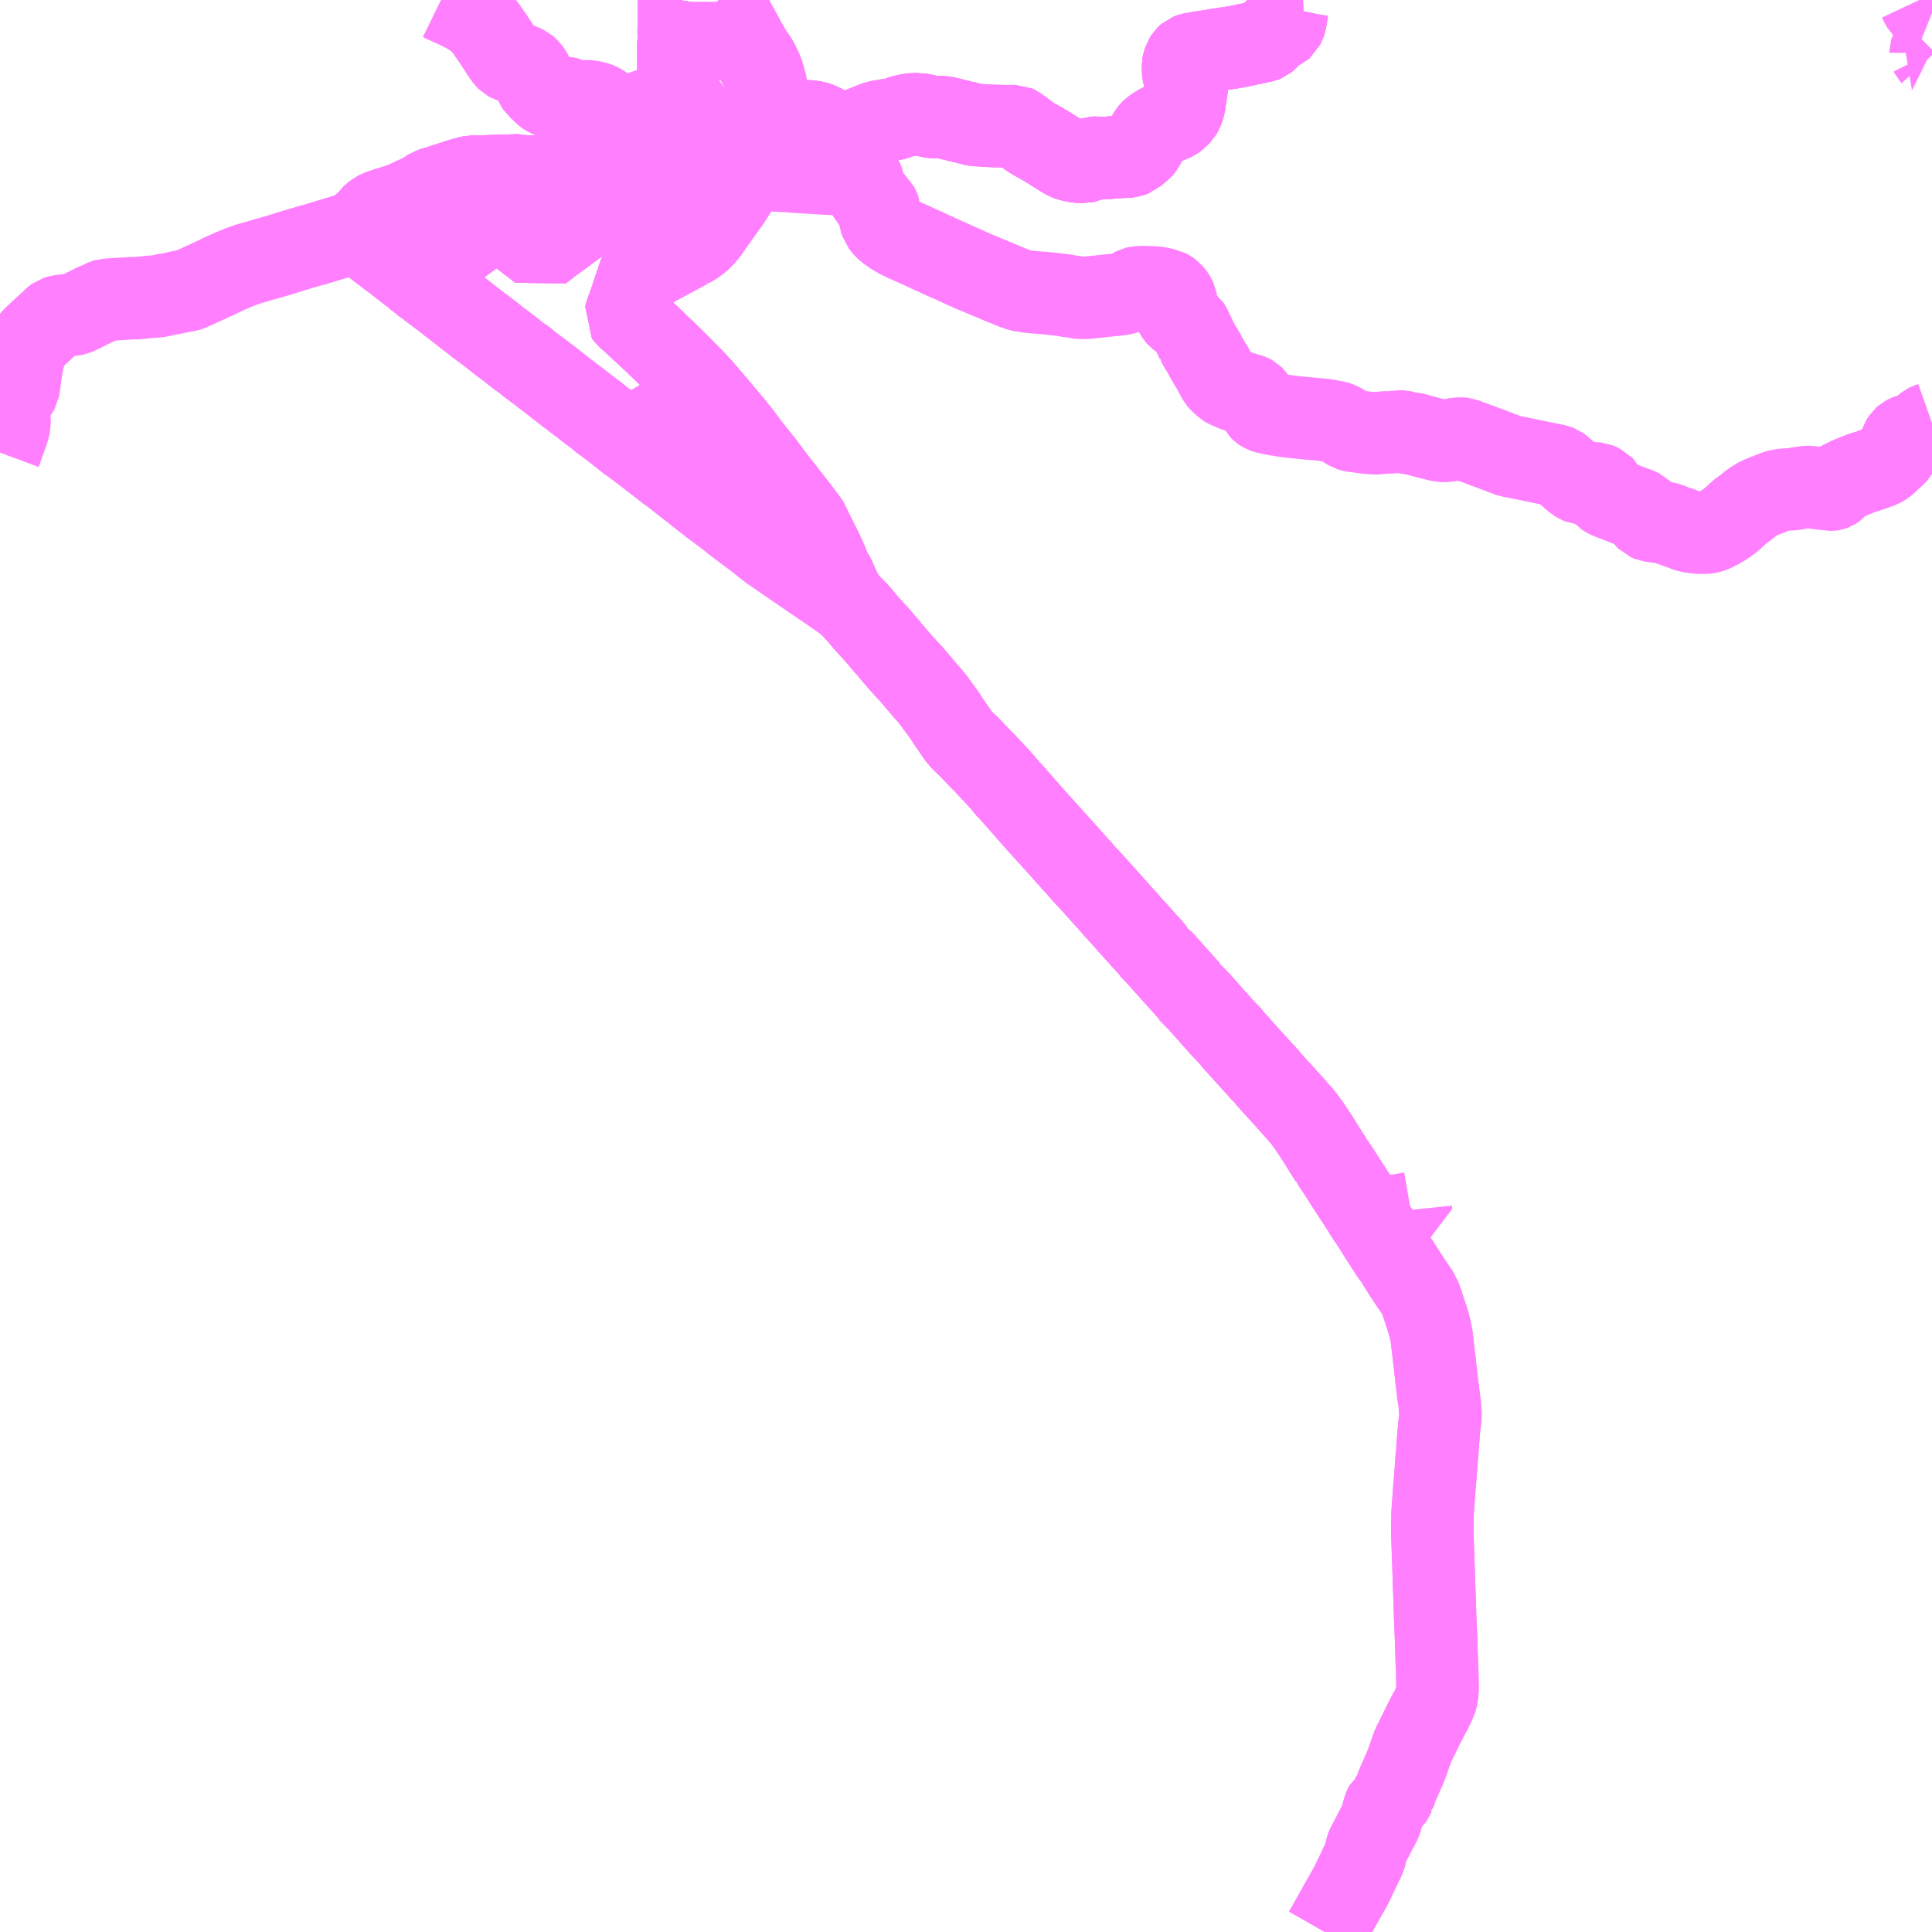 <?xml version="1.0" encoding="UTF-8"?>
<svg  xmlns="http://www.w3.org/2000/svg" xmlns:xlink="http://www.w3.org/1999/xlink" xmlns:go="http://purl.org/svgmap/profile" property="N07_001,N07_002,N07_003,N07_004,N07_005,N07_006,N07_007" viewBox="14115.234 -4130.859 17.578 17.578" go:dataArea="14115.234375 -4130.859375 17.578125 17.578125" >
<globalCoordinateSystem srsName="http://purl.org/crs/84" transform="matrix(100.0,0.0,0.0,-100.0,0.0,0.0)" />
<defs>
 <g id="p0" >
  <circle cx="0.0" cy="0.0" r="3" stroke="green" stroke-width="0.75" vector-effect="non-scaling-stroke" />
 </g>
</defs>
<g fill="none" fill-rule="evenodd" stroke="#FF00FF" stroke-width="0.75" opacity="0.5" vector-effect="non-scaling-stroke" stroke-linejoin="bevel" >
<path content="1,JRバス東北（株）,田名部ー脇野沢,4.0,3.0,3.0," xlink:title="1" d="M14121.68,-4129.637L14121.646,-4129.637L14121.516,-4129.636L14121.491,-4129.636L14121.425,-4129.638L14121.408,-4129.636L14121.344,-4129.636L14121.265,-4129.636L14121.264,-4129.584L14121.262,-4129.563L14121.259,-4129.456L14121.258,-4129.422L14121.256,-4129.405L14121.254,-4129.354L14121.223,-4129.353L14121.191,-4129.357L14121.139,-4129.359L14121.134,-4129.359L14121.113,-4129.359L14121.027,-4129.347L14120.908,-4129.324L14120.883,-4129.321L14120.862,-4129.318L14120.815,-4129.308L14120.764,-4129.301L14120.691,-4129.286L14120.669,-4129.285L14120.611,-4129.275L14120.595,-4129.273L14120.551,-4129.267L14120.451,-4129.249L14120.418,-4129.248L14120.399,-4129.251L14120.366,-4129.258L14120.313,-4129.268L14120.292,-4129.271L14120.28,-4129.271L14120.261,-4129.27L14120.245,-4129.268L14120.226,-4129.264L14120.097,-4129.252L14120.041,-4129.252L14119.991,-4129.255L14119.969,-4129.259L14119.955,-4129.263L14119.91,-4129.262L14119.814,-4129.259L14119.731,-4129.256L14119.687,-4129.255L14119.527,-4129.25L14119.501,-4129.246L14119.455,-4129.233L14119.401,-4129.217L14119.388,-4129.212L14119.342,-4129.197L14119.332,-4129.194L14119.261,-4129.171L14119.2,-4129.152L14119.156,-4129.139L14119.147,-4129.133L14119.115,-4129.111L14119.05,-4129.074L14119.02,-4129.062L14119.011,-4129.058L14118.927,-4129.018L14118.853,-4128.99L14118.847,-4128.988L14118.824,-4128.981L14118.806,-4128.976L14118.775,-4128.966L14118.771,-4128.965L14118.715,-4128.947L14118.681,-4128.934L14118.661,-4128.924L14118.642,-4128.91L14118.609,-4128.881L14118.58,-4128.839L14118.532,-4128.803L14118.483,-4128.75L14118.378,-4128.719L14118.354,-4128.712L14118.334,-4128.706L14118.33,-4128.706L14118.302,-4128.696L14118.26,-4128.684L14118.251,-4128.681L14118.225,-4128.673L14118.143,-4128.648L14118.119,-4128.641L14118.087,-4128.631L14118.064,-4128.626L14118.047,-4128.621L14117.956,-4128.594L14117.896,-4128.576L14117.775,-4128.538L14117.641,-4128.5L14117.596,-4128.487L14117.571,-4128.479L14117.534,-4128.469L14117.493,-4128.457L14117.487,-4128.455L14117.411,-4128.428L14117.401,-4128.423L14117.397,-4128.422L14117.38,-4128.414L14117.364,-4128.408L14117.311,-4128.385L14117.246,-4128.356L14117.206,-4128.335L14117.194,-4128.33L14117.188,-4128.327L14117.158,-4128.314L14117.141,-4128.306L14117.135,-4128.302L14117.087,-4128.281L14117.076,-4128.276L14117.037,-4128.258L14117.013,-4128.247L14116.99,-4128.237L14116.967,-4128.226L14116.947,-4128.219L14116.926,-4128.214L14116.917,-4128.213L14116.914,-4128.212L14116.892,-4128.209L14116.879,-4128.206L14116.867,-4128.204L14116.851,-4128.2L14116.789,-4128.187L14116.777,-4128.186L14116.775,-4128.185L14116.735,-4128.177L14116.706,-4128.17L14116.686,-4128.166L14116.668,-4128.163L14116.647,-4128.161L14116.606,-4128.159L14116.492,-4128.147L14116.463,-4128.145L14116.446,-4128.146L14116.433,-4128.146L14116.275,-4128.136L14116.241,-4128.134L14116.217,-4128.132L14116.203,-4128.13L14116.195,-4128.13L14116.188,-4128.128L14116.126,-4128.099L14116.101,-4128.089L14116.019,-4128.048L14115.973,-4128.025L14115.917,-4127.999L14115.912,-4127.998L14115.886,-4127.995L14115.863,-4127.992L14115.824,-4127.989L14115.772,-4127.982L14115.746,-4127.974L14115.728,-4127.961L14115.699,-4127.932L14115.635,-4127.874L14115.615,-4127.855L14115.61,-4127.85L14115.571,-4127.815L14115.529,-4127.773L14115.524,-4127.768L14115.496,-4127.728L14115.488,-4127.712L14115.479,-4127.693L14115.461,-4127.648L14115.454,-4127.62L14115.443,-4127.587L14115.429,-4127.505L14115.423,-4127.475L14115.42,-4127.444L14115.415,-4127.41L14115.41,-4127.366L14115.401,-4127.317L14115.389,-4127.295L14115.373,-4127.275L14115.344,-4127.245L14115.332,-4127.225L14115.329,-4127.217L14115.321,-4127.2L14115.318,-4127.195L14115.314,-4127.175L14115.315,-4127.08L14115.316,-4127.072L14115.321,-4127.031L14115.322,-4127.006L14115.313,-4126.967L14115.302,-4126.929L14115.287,-4126.89L14115.282,-4126.872L14115.273,-4126.853L14115.25,-4126.784L14115.234,-4126.741"/>
<path content="1,下北交通（株）,路線バス　むつBT-下北駅,6.5,6.5,6.0," xlink:title="1" d="M14118.98,-4128.372L14118.991,-4128.362L14118.994,-4128.358L14119.002,-4128.353L14119.004,-4128.35L14119.016,-4128.341L14119.108,-4128.41L14119.137,-4128.431L14119.164,-4128.45L14119.237,-4128.504L14119.239,-4128.504L14119.25,-4128.513L14119.253,-4128.514L14119.275,-4128.531L14119.29,-4128.544L14119.299,-4128.55L14119.311,-4128.558L14119.326,-4128.57L14119.329,-4128.571L14119.332,-4128.574L14119.399,-4128.623L14119.414,-4128.636L14119.433,-4128.65L14119.443,-4128.657L14119.499,-4128.698L14119.561,-4128.743L14119.577,-4128.755L14119.68,-4128.831L14119.731,-4128.868L14119.754,-4128.885L14119.794,-4128.855L14119.919,-4128.76L14119.998,-4128.702L14120.053,-4128.66L14120.056,-4128.658L14120.099,-4128.625L14120.155,-4128.581L14120.214,-4128.626L14120.221,-4128.633L14120.232,-4128.641L14120.29,-4128.683L14120.3,-4128.691L14120.313,-4128.701L14120.315,-4128.701L14120.406,-4128.768L14120.434,-4128.788L14120.461,-4128.809L14120.519,-4128.853L14120.533,-4128.864L14120.611,-4128.921L14120.632,-4128.942L14120.701,-4128.993L14120.771,-4129.044L14120.8,-4129.065L14120.804,-4129.067L14120.813,-4129.074L14120.818,-4129.076L14120.832,-4129.089L14120.836,-4129.091L14120.874,-4129.12L14120.968,-4129.193L14120.984,-4129.202L14121.05,-4129.256L14121.048,-4129.264L14121.045,-4129.277L14121.044,-4129.279L14121.034,-4129.319L14121.027,-4129.347L14121.113,-4129.359L14121.134,-4129.359L14121.139,-4129.359L14121.191,-4129.357L14121.223,-4129.353L14121.254,-4129.354L14121.256,-4129.405L14121.258,-4129.422L14121.259,-4129.456L14121.262,-4129.563L14121.264,-4129.584L14121.265,-4129.636L14121.344,-4129.636L14121.408,-4129.636L14121.425,-4129.638"/>
<path content="1,下北交通（株）,路線バス　むつバイパス線,1.0,1.0,0.0," xlink:title="1" d="M14121.025,-4128.27L14121.028,-4128.295L14121.029,-4128.299L14121.033,-4128.307L14121.033,-4128.308L14121.054,-4128.367L14121.085,-4128.387L14121.16,-4128.426L14121.165,-4128.43L14121.172,-4128.432L14121.176,-4128.435L14121.201,-4128.448L14121.398,-4128.554L14121.49,-4128.604L14121.504,-4128.609L14121.515,-4128.618L14121.543,-4128.632L14121.583,-4128.662L14121.587,-4128.665L14121.606,-4128.681L14121.612,-4128.686L14121.623,-4128.697L14121.648,-4128.725L14121.673,-4128.756L14121.69,-4128.779L14121.698,-4128.792L14121.717,-4128.819L14121.794,-4128.927L14121.83,-4128.979L14121.864,-4129.024L14121.919,-4129.111L14121.935,-4129.134L14122.004,-4129.238L14122.025,-4129.267L14122.062,-4129.322L14122.064,-4129.34L14122.065,-4129.347L14122.07,-4129.368L14122.078,-4129.399L14122.082,-4129.415L14122.099,-4129.483L14122.104,-4129.507L14122.11,-4129.527L14122.123,-4129.581L14122.13,-4129.613L14122.135,-4129.63L14122.15,-4129.69L14122.153,-4129.704L14122.153,-4129.706L14122.153,-4129.787L14122.209,-4130.018L14122.208,-4130.059L14122.204,-4130.079L14122.202,-4130.096L14122.198,-4130.113L14122.193,-4130.125L14122.18,-4130.176L14122.163,-4130.221L14122.126,-4130.298L14122.055,-4130.404L14122.009,-4130.487L14121.998,-4130.507L14121.995,-4130.513L14121.961,-4130.576L14121.942,-4130.609L14121.938,-4130.615L14121.916,-4130.658L14121.911,-4130.667L14121.904,-4130.678L14121.895,-4130.692L14121.842,-4130.783L14121.807,-4130.824L14121.771,-4130.859M14121.415,-4130.859L14121.414,-4130.853L14121.412,-4130.84L14121.412,-4130.835L14121.411,-4130.818L14121.411,-4130.793L14121.411,-4130.792L14121.41,-4130.78L14121.411,-4130.756L14121.411,-4130.72L14121.41,-4130.676L14121.41,-4130.674L14121.41,-4130.673L14121.41,-4130.67L14121.41,-4130.669L14121.41,-4130.668L14121.409,-4130.562L14121.409,-4130.561L14121.411,-4130.508L14121.407,-4130.456L14121.407,-4130.454L14121.407,-4130.41L14121.407,-4130.275L14121.405,-4130.114L14121.405,-4130.051L14121.406,-4130.009L14121.405,-4129.992L14121.404,-4129.991L14121.398,-4129.987L14121.372,-4129.962L14121.351,-4129.943L14121.342,-4129.934L14121.338,-4129.931L14121.273,-4129.873L14121.271,-4129.868L14121.269,-4129.864L14121.269,-4129.864L14121.269,-4129.813L14121.265,-4129.636L14121.344,-4129.636L14121.408,-4129.636L14121.425,-4129.638"/>
<path content="1,下北交通（株）,路線バス　むつ病院・中央クリニック循環線,3.0,0.0,0.0," xlink:title="1" d="M14119.754,-4128.885L14119.794,-4128.855"/>
<path content="1,下北交通（株）,路線バス　むつ病院・中央クリニック循環線,3.0,0.0,0.0," xlink:title="1" d="M14119.754,-4128.885L14119.731,-4128.868L14119.68,-4128.831L14119.577,-4128.755L14119.561,-4128.743L14119.499,-4128.698L14119.443,-4128.657L14119.433,-4128.65L14119.414,-4128.636L14119.399,-4128.623L14119.332,-4128.574L14119.329,-4128.571L14119.326,-4128.57L14119.311,-4128.558L14119.299,-4128.55L14119.29,-4128.544L14119.275,-4128.531L14119.253,-4128.514L14119.25,-4128.513L14119.239,-4128.504L14119.237,-4128.504L14119.164,-4128.45L14119.137,-4128.431L14119.108,-4128.41L14119.016,-4128.341L14119.004,-4128.35L14119.002,-4128.353L14118.994,-4128.358L14118.991,-4128.362L14118.98,-4128.372L14118.973,-4128.376L14118.964,-4128.383L14118.878,-4128.45L14118.815,-4128.499L14118.794,-4128.514L14118.73,-4128.563L14118.689,-4128.594L14118.648,-4128.626L14118.603,-4128.661L14118.495,-4128.744L14118.483,-4128.75L14118.532,-4128.803L14118.58,-4128.839L14118.609,-4128.881L14118.642,-4128.91L14118.661,-4128.924L14118.681,-4128.934L14118.715,-4128.947L14118.771,-4128.965L14118.775,-4128.966L14118.806,-4128.976L14118.824,-4128.981L14118.847,-4128.988L14118.853,-4128.99L14118.927,-4129.018L14119.011,-4129.058L14119.02,-4129.062L14119.05,-4129.074L14119.115,-4129.111L14119.147,-4129.133L14119.156,-4129.139L14119.2,-4129.152L14119.261,-4129.171L14119.332,-4129.194L14119.342,-4129.197L14119.388,-4129.212L14119.401,-4129.217L14119.455,-4129.233L14119.501,-4129.246L14119.527,-4129.25L14119.687,-4129.255L14119.731,-4129.256L14119.814,-4129.259L14119.91,-4129.262L14119.955,-4129.263L14119.969,-4129.259"/>
<path content="1,下北交通（株）,路線バス　むつ病院・中央クリニック循環線,3.0,0.0,0.0," xlink:title="1" d="M14119.969,-4129.259L14119.959,-4129.23L14119.93,-4129.155L14119.922,-4129.132L14119.908,-4129.126L14119.891,-4129.113L14119.834,-4129.066L14119.81,-4129.046L14119.722,-4128.978L14119.713,-4128.972L14119.688,-4128.951L14119.674,-4128.945L14119.739,-4128.895L14119.754,-4128.885"/>
<path content="1,下北交通（株）,路線バス　むつ病院・中央クリニック循環線,3.0,0.0,0.0," xlink:title="1" d="M14120.28,-4129.271L14120.261,-4129.27L14120.245,-4129.268L14120.226,-4129.264L14120.097,-4129.252L14120.041,-4129.252L14119.991,-4129.255L14119.969,-4129.259"/>
<path content="1,下北交通（株）,路線バス　むつ病院・中央クリニック循環線,3.0,0.0,0.0," xlink:title="1" d="M14120.28,-4129.271L14120.275,-4129.301L14120.273,-4129.309L14120.258,-4129.38"/>
<path content="1,下北交通（株）,路線バス　むつ病院・中央クリニック循環線,3.0,0.0,0.0," xlink:title="1" d="M14121.425,-4129.638L14121.408,-4129.636L14121.344,-4129.636L14121.265,-4129.636L14121.264,-4129.584L14121.262,-4129.563L14121.259,-4129.456L14121.258,-4129.422L14121.256,-4129.405L14121.254,-4129.354L14121.223,-4129.353L14121.191,-4129.357L14121.139,-4129.359L14121.134,-4129.359L14121.113,-4129.359L14121.027,-4129.347L14120.908,-4129.324L14120.883,-4129.321L14120.862,-4129.318L14120.815,-4129.308L14120.764,-4129.301L14120.691,-4129.286L14120.669,-4129.285L14120.611,-4129.275L14120.595,-4129.273L14120.551,-4129.267L14120.451,-4129.249L14120.418,-4129.248L14120.399,-4129.251L14120.366,-4129.258L14120.313,-4129.268L14120.292,-4129.271L14120.28,-4129.271"/>
<path content="1,下北交通（株）,路線バス　むつ病院循環線,3.0,0.0,0.0," xlink:title="1" d="M14121.425,-4129.638L14121.408,-4129.636L14121.344,-4129.636L14121.265,-4129.636L14121.264,-4129.584L14121.262,-4129.563L14121.259,-4129.456L14121.258,-4129.422L14121.256,-4129.405L14121.254,-4129.354L14121.223,-4129.353L14121.191,-4129.357L14121.139,-4129.359L14121.134,-4129.359L14121.113,-4129.359L14121.027,-4129.347L14120.908,-4129.324L14120.883,-4129.321L14120.862,-4129.318L14120.815,-4129.308L14120.764,-4129.301L14120.691,-4129.286L14120.669,-4129.285L14120.611,-4129.275L14120.595,-4129.273L14120.551,-4129.267L14120.451,-4129.249L14120.418,-4129.248L14120.399,-4129.251L14120.366,-4129.258L14120.313,-4129.268L14120.292,-4129.271L14120.28,-4129.271L14120.275,-4129.301L14120.273,-4129.309L14120.258,-4129.38"/>
<path content="1,下北交通（株）,路線バス　むつ線,18.5,18.0,14.5," xlink:title="1" d="M14121.415,-4130.859L14121.414,-4130.853L14121.412,-4130.84L14121.412,-4130.835L14121.411,-4130.818L14121.411,-4130.793L14121.411,-4130.792L14121.41,-4130.78L14121.411,-4130.756L14121.411,-4130.72L14121.41,-4130.676L14121.41,-4130.674L14121.41,-4130.673L14121.41,-4130.67L14121.41,-4130.669L14121.41,-4130.668L14121.409,-4130.562L14121.409,-4130.561L14121.411,-4130.508L14121.407,-4130.456L14121.407,-4130.454L14121.407,-4130.41L14121.407,-4130.275L14121.405,-4130.114L14121.405,-4130.051L14121.406,-4130.009L14121.405,-4129.992L14121.404,-4129.991L14121.398,-4129.987L14121.372,-4129.962L14121.351,-4129.943L14121.342,-4129.934L14121.338,-4129.931L14121.273,-4129.873L14121.271,-4129.868L14121.269,-4129.864L14121.269,-4129.864L14121.269,-4129.813L14121.265,-4129.636L14121.344,-4129.636L14121.408,-4129.636L14121.425,-4129.638L14121.491,-4129.636L14121.516,-4129.636L14121.505,-4129.566L14121.497,-4129.526L14121.493,-4129.505L14121.491,-4129.5L14121.484,-4129.459L14121.473,-4129.459L14121.437,-4129.458L14121.359,-4129.457L14121.259,-4129.456L14121.258,-4129.422L14121.256,-4129.405L14121.254,-4129.354L14121.223,-4129.353L14121.191,-4129.357L14121.139,-4129.359L14121.134,-4129.359L14121.113,-4129.359L14121.027,-4129.347L14121.034,-4129.319L14121.044,-4129.279L14121.045,-4129.277L14121.048,-4129.264L14121.05,-4129.256L14120.984,-4129.202L14120.968,-4129.193L14120.874,-4129.12L14120.836,-4129.091L14120.832,-4129.089L14120.818,-4129.076L14120.813,-4129.074L14120.804,-4129.067L14120.8,-4129.065L14120.771,-4129.044L14120.701,-4128.993L14120.632,-4128.942L14120.611,-4128.921L14120.533,-4128.864L14120.519,-4128.853L14120.461,-4128.809L14120.434,-4128.788L14120.406,-4128.768L14120.315,-4128.701L14120.313,-4128.701L14120.3,-4128.691L14120.29,-4128.683L14120.232,-4128.641L14120.221,-4128.633L14120.214,-4128.626L14120.155,-4128.581L14120.099,-4128.625L14120.056,-4128.658L14120.053,-4128.66L14119.998,-4128.702L14119.919,-4128.76L14119.794,-4128.855L14119.754,-4128.885L14119.731,-4128.868L14119.68,-4128.831L14119.577,-4128.755L14119.561,-4128.743L14119.499,-4128.698L14119.443,-4128.657L14119.433,-4128.65L14119.414,-4128.636L14119.399,-4128.623L14119.332,-4128.574L14119.329,-4128.571L14119.326,-4128.57L14119.311,-4128.558L14119.299,-4128.55L14119.29,-4128.544L14119.275,-4128.531L14119.253,-4128.514L14119.25,-4128.513L14119.239,-4128.504L14119.237,-4128.504L14119.164,-4128.45L14119.137,-4128.431L14119.108,-4128.41L14119.016,-4128.341"/>
<path content="1,下北交通（株）,路線バス　むつ養護学校線,1.0,1.0,0.0," xlink:title="1" d="M14128.071,-4119.851L14128.074,-4119.822L14128.028,-4119.814L14128.014,-4119.811L14128.004,-4119.81L14127.977,-4119.805L14127.851,-4119.784L14127.773,-4119.771L14127.744,-4119.767L14127.7,-4119.759L14127.695,-4119.764L14127.619,-4119.884L14127.589,-4119.931L14127.543,-4120L14127.524,-4120.031L14127.495,-4120.075L14127.485,-4120.089L14127.437,-4120.166L14127.401,-4120.221L14127.391,-4120.237L14127.386,-4120.243L14127.373,-4120.261L14127.368,-4120.27L14127.357,-4120.294L14127.341,-4120.31L14127.338,-4120.316L14127.311,-4120.357L14127.251,-4120.453L14127.222,-4120.5L14127.144,-4120.617L14127.107,-4120.668L14127.071,-4120.714L14127.05,-4120.736L14127.026,-4120.764L14126.965,-4120.833L14126.931,-4120.87L14126.815,-4120.998L14126.78,-4121.036L14126.774,-4121.043L14126.756,-4121.068L14126.727,-4121.097L14126.724,-4121.099L14126.663,-4121.168L14126.645,-4121.187L14126.579,-4121.26L14126.543,-4121.3L14126.511,-4121.335L14126.492,-4121.358L14126.48,-4121.37L14126.45,-4121.404L14126.442,-4121.417L14126.39,-4121.471L14126.335,-4121.53L14126.315,-4121.554L14126.268,-4121.605L14126.219,-4121.661L14126.193,-4121.69L14126.163,-4121.724L14126.136,-4121.755L14126.126,-4121.764L14126.053,-4121.838L14126.051,-4121.848L14126.039,-4121.861L14125.947,-4121.963L14125.932,-4121.98L14125.844,-4122.078L14125.841,-4122.081L14125.832,-4122.092L14125.809,-4122.117L14125.796,-4122.131L14125.786,-4122.145L14125.751,-4122.168L14125.724,-4122.212L14125.717,-4122.22L14125.67,-4122.272L14125.661,-4122.281L14125.651,-4122.293L14125.617,-4122.33L14125.613,-4122.336L14125.588,-4122.364L14125.58,-4122.372L14125.52,-4122.438L14125.496,-4122.465L14125.482,-4122.482L14125.446,-4122.521L14125.361,-4122.616L14125.317,-4122.667L14125.313,-4122.67L14125.231,-4122.762L14125.178,-4122.82L14125.173,-4122.826L14125.139,-4122.863L14125.081,-4122.924L14125.071,-4122.938L14125.058,-4122.953L14125.043,-4122.969L14125.037,-4122.976L14124.985,-4123.032L14124.981,-4123.039L14124.968,-4123.053L14124.956,-4123.067L14124.936,-4123.088L14124.902,-4123.127L14124.881,-4123.149L14124.881,-4123.15L14124.815,-4123.223L14124.769,-4123.274L14124.684,-4123.368L14124.642,-4123.415L14124.635,-4123.423L14124.424,-4123.663L14124.412,-4123.672L14124.371,-4123.723L14124.352,-4123.744L14124.32,-4123.781L14124.291,-4123.812L14124.186,-4123.924L14124.168,-4123.942L14124.163,-4123.946L14124.104,-4124.008L14124.048,-4124.066L14124.025,-4124.088L14123.991,-4124.12L14123.954,-4124.163L14123.921,-4124.211L14123.897,-4124.247L14123.863,-4124.295L14123.827,-4124.352L14123.784,-4124.41L14123.774,-4124.423L14123.766,-4124.432L14123.745,-4124.466L14123.717,-4124.5L14123.669,-4124.558L14123.663,-4124.563L14123.621,-4124.613L14123.565,-4124.679L14123.519,-4124.733L14123.489,-4124.764L14123.415,-4124.846L14123.331,-4124.944L14123.327,-4124.953L14123.307,-4124.974L14123.27,-4125.015L14123.247,-4125.044L14123.229,-4125.065L14123.213,-4125.083L14123.111,-4125.195L14123.075,-4125.238L14123.055,-4125.264L14122.994,-4125.328L14122.951,-4125.372L14122.933,-4125.388L14122.922,-4125.395L14122.895,-4125.446L14122.888,-4125.464L14122.88,-4125.48L14122.856,-4125.528L14122.825,-4125.601L14122.822,-4125.608L14122.779,-4125.677L14122.771,-4125.713L14122.761,-4125.732L14122.728,-4125.806L14122.713,-4125.838L14122.702,-4125.862L14122.65,-4125.965L14122.625,-4126.015L14122.579,-4126.11L14122.574,-4126.118L14122.567,-4126.125L14122.544,-4126.155L14122.518,-4126.19L14122.497,-4126.218L14122.482,-4126.238L14122.453,-4126.275L14122.407,-4126.333L14122.382,-4126.362L14122.362,-4126.392L14122.352,-4126.405L14122.31,-4126.456L14122.246,-4126.541L14122.201,-4126.601L14122.178,-4126.632L14122.159,-4126.656L14122.124,-4126.699L14122.055,-4126.786L14122.038,-4126.807L14122.001,-4126.858L14121.967,-4126.902L14121.955,-4126.919L14121.954,-4126.92L14121.934,-4126.945L14121.933,-4126.945L14121.925,-4126.955L14121.925,-4126.958L14121.905,-4126.981L14121.859,-4127.036L14121.711,-4127.212L14121.691,-4127.235L14121.674,-4127.256L14121.641,-4127.238L14121.602,-4127.221L14121.585,-4127.21L14121.545,-4127.188L14121.503,-4127.166L14121.494,-4127.162L14121.486,-4127.157L14121.406,-4127.115L14121.343,-4127.082L14121.293,-4127.055L14121.216,-4127.015L14121.209,-4127.012L14121.2,-4127.008L14121.177,-4126.991L14121.084,-4126.922L14121.041,-4126.89L14121.033,-4126.883L14121.001,-4126.859L14120.97,-4126.838L14120.939,-4126.862L14120.86,-4126.925L14120.846,-4126.936L14120.761,-4127.001L14120.757,-4127.004L14120.716,-4127.034L14120.692,-4127.052L14120.674,-4127.07L14120.651,-4127.086L14120.595,-4127.128L14120.587,-4127.135L14120.56,-4127.155L14120.545,-4127.166L14120.541,-4127.171L14120.466,-4127.227L14120.438,-4127.25L14120.435,-4127.251L14120.396,-4127.281L14120.322,-4127.338L14120.256,-4127.391L14120.201,-4127.432L14120.197,-4127.435L14120.143,-4127.477L14120.137,-4127.481L14120.132,-4127.485L14120.105,-4127.505L14120.047,-4127.548L14120.002,-4127.587L14119.959,-4127.615L14119.935,-4127.634L14119.906,-4127.656L14119.892,-4127.668L14119.822,-4127.722L14119.81,-4127.73L14119.69,-4127.824L14119.645,-4127.858L14119.572,-4127.912L14119.543,-4127.936L14119.484,-4127.981L14119.482,-4127.984L14119.461,-4127.999L14119.429,-4128.025L14119.422,-4128.03L14119.389,-4128.055L14119.389,-4128.056L14119.367,-4128.072L14119.319,-4128.109L14119.243,-4128.169L14119.24,-4128.17L14119.11,-4128.268L14119.097,-4128.277L14119.08,-4128.291L14119.032,-4128.329L14119.025,-4128.335L14119.016,-4128.341L14119.004,-4128.35L14119.002,-4128.353L14118.994,-4128.358L14118.991,-4128.362L14118.98,-4128.372L14118.973,-4128.376L14118.964,-4128.383L14118.878,-4128.45L14118.815,-4128.499L14118.794,-4128.514L14118.73,-4128.563L14118.689,-4128.594L14118.648,-4128.626L14118.603,-4128.661L14118.495,-4128.744L14118.483,-4128.75L14118.532,-4128.803L14118.58,-4128.839L14118.609,-4128.881L14118.642,-4128.91L14118.661,-4128.924L14118.681,-4128.934L14118.715,-4128.947L14118.771,-4128.965L14118.775,-4128.966L14118.806,-4128.976L14118.824,-4128.981L14118.847,-4128.988L14118.853,-4128.99L14118.927,-4129.018L14119.011,-4129.058L14119.02,-4129.062L14119.05,-4129.074L14119.115,-4129.111L14119.147,-4129.133L14119.156,-4129.139L14119.2,-4129.152L14119.261,-4129.171L14119.332,-4129.194L14119.342,-4129.197L14119.388,-4129.212L14119.401,-4129.217L14119.455,-4129.233L14119.501,-4129.246L14119.527,-4129.25L14119.687,-4129.255L14119.731,-4129.256L14119.814,-4129.259L14119.91,-4129.262L14119.955,-4129.263L14119.969,-4129.259L14119.991,-4129.255L14120.041,-4129.252L14120.097,-4129.252L14120.226,-4129.264L14120.245,-4129.268L14120.261,-4129.27L14120.28,-4129.271"/>
<path content="1,下北交通（株）,路線バス　むつ養護学校線,1.0,1.0,0.0," xlink:title="1" d="M14120.28,-4129.271L14120.275,-4129.301L14120.273,-4129.309L14120.258,-4129.38"/>
<path content="1,下北交通（株）,路線バス　むつ養護学校線,1.0,1.0,0.0," xlink:title="1" d="M14120.28,-4129.271L14120.292,-4129.271L14120.313,-4129.268L14120.366,-4129.258L14120.399,-4129.251L14120.418,-4129.248L14120.451,-4129.249L14120.551,-4129.267L14120.595,-4129.273L14120.611,-4129.275L14120.669,-4129.285L14120.691,-4129.286L14120.764,-4129.301L14120.815,-4129.308L14120.862,-4129.318L14120.883,-4129.321L14120.908,-4129.324L14121.027,-4129.347L14121.113,-4129.359L14121.134,-4129.359L14121.139,-4129.359L14121.191,-4129.357L14121.223,-4129.353L14121.254,-4129.354L14121.256,-4129.405L14121.258,-4129.422L14121.259,-4129.456L14121.262,-4129.563L14121.264,-4129.584L14121.265,-4129.636L14121.344,-4129.636L14121.408,-4129.636L14121.425,-4129.638"/>
<path content="1,下北交通（株）,路線バス　佐井線,10.5,10.5,9.0," xlink:title="1" d="M14121.415,-4130.859L14121.414,-4130.853L14121.412,-4130.84L14121.412,-4130.835L14121.411,-4130.818L14121.411,-4130.793L14121.411,-4130.792L14121.41,-4130.78L14121.411,-4130.756L14121.411,-4130.72L14121.41,-4130.676L14121.41,-4130.674L14121.41,-4130.673L14121.41,-4130.67L14121.41,-4130.669L14121.41,-4130.668L14121.409,-4130.562L14121.409,-4130.561L14121.411,-4130.508L14121.407,-4130.456L14121.407,-4130.454L14121.407,-4130.41L14121.407,-4130.275L14121.405,-4130.114L14121.405,-4130.051L14121.406,-4130.009L14121.405,-4129.992L14121.404,-4129.991L14121.398,-4129.987L14121.372,-4129.962L14121.351,-4129.943L14121.342,-4129.934L14121.338,-4129.931L14121.273,-4129.873L14121.271,-4129.868L14121.269,-4129.864L14121.269,-4129.864L14121.269,-4129.813L14121.265,-4129.636L14121.344,-4129.636L14121.408,-4129.636L14121.425,-4129.638L14121.491,-4129.636L14121.516,-4129.636L14121.505,-4129.566L14121.497,-4129.526L14121.493,-4129.505L14121.491,-4129.5L14121.484,-4129.459L14121.473,-4129.459L14121.437,-4129.458L14121.359,-4129.457L14121.259,-4129.456L14121.258,-4129.422L14121.256,-4129.405L14121.254,-4129.354L14121.223,-4129.353L14121.191,-4129.357L14121.139,-4129.359L14121.134,-4129.359L14121.113,-4129.359L14121.027,-4129.347L14121.034,-4129.319L14121.044,-4129.279L14121.045,-4129.277L14121.048,-4129.264L14121.05,-4129.256L14120.984,-4129.202L14120.968,-4129.193L14120.874,-4129.12L14120.836,-4129.091L14120.832,-4129.089L14120.818,-4129.076L14120.813,-4129.074L14120.804,-4129.067L14120.8,-4129.065L14120.771,-4129.044L14120.701,-4128.993L14120.632,-4128.942L14120.611,-4128.921L14120.533,-4128.864L14120.519,-4128.853L14120.461,-4128.809L14120.434,-4128.788L14120.406,-4128.768L14120.315,-4128.701L14120.313,-4128.701L14120.3,-4128.691L14120.29,-4128.683L14120.232,-4128.641L14120.221,-4128.633L14120.214,-4128.626L14120.155,-4128.581L14120.099,-4128.625L14120.056,-4128.658L14120.053,-4128.66L14119.998,-4128.702L14119.919,-4128.76L14119.794,-4128.855L14119.754,-4128.885L14119.731,-4128.868L14119.68,-4128.831L14119.577,-4128.755L14119.561,-4128.743L14119.499,-4128.698L14119.443,-4128.657L14119.433,-4128.65L14119.414,-4128.636L14119.399,-4128.623L14119.332,-4128.574L14119.329,-4128.571L14119.326,-4128.57L14119.311,-4128.558L14119.299,-4128.55L14119.29,-4128.544L14119.275,-4128.531L14119.253,-4128.514L14119.25,-4128.513L14119.239,-4128.504L14119.237,-4128.504L14119.164,-4128.45L14119.137,-4128.431L14119.108,-4128.41L14119.016,-4128.341L14119.004,-4128.35L14119.002,-4128.353L14118.994,-4128.358L14118.991,-4128.362L14118.98,-4128.372"/>
<path content="1,下北交通（株）,路線バス　尻労線,4.0,4.0,3.0," xlink:title="1" d="M14127.089,-4130.859L14127.06,-4130.858L14127.034,-4130.853L14127.014,-4130.85L14126.994,-4130.84L14126.975,-4130.825L14126.968,-4130.819L14126.957,-4130.806L14126.952,-4130.794L14126.949,-4130.788L14126.946,-4130.774L14126.94,-4130.737L14126.939,-4130.734L14126.935,-4130.705L14126.933,-4130.693L14126.929,-4130.669L14126.92,-4130.642L14126.909,-4130.621L14126.907,-4130.617L14126.894,-4130.606L14126.835,-4130.578L14126.821,-4130.569L14126.801,-4130.55L14126.765,-4130.508L14126.757,-4130.501L14126.745,-4130.491L14126.74,-4130.489L14126.735,-4130.487L14126.658,-4130.47L14126.558,-4130.449L14126.496,-4130.436L14126.453,-4130.428L14126.363,-4130.415L14126.204,-4130.389L14126.19,-4130.387L14126.164,-4130.383L14126.128,-4130.377L14126.104,-4130.373L14126.087,-4130.37L14126.064,-4130.365L14126.048,-4130.359L14126.038,-4130.35L14126.028,-4130.34L14126.01,-4130.311L14126.001,-4130.28L14125.998,-4130.263L14125.998,-4130.247L14125.998,-4130.221L14125.999,-4130.206L14126.003,-4130.182L14126.01,-4130.158L14126.028,-4130.114L14126.032,-4130.103L14126.032,-4130.075L14126.028,-4130.035L14126.018,-4129.975L14126.01,-4129.91L14126.007,-4129.901L14126.003,-4129.883L14125.988,-4129.847L14125.975,-4129.825L14125.971,-4129.821L14125.958,-4129.806L14125.949,-4129.795L14125.936,-4129.786L14125.914,-4129.772L14125.871,-4129.752L14125.862,-4129.749L14125.859,-4129.747L14125.825,-4129.737L14125.798,-4129.726L14125.779,-4129.716L14125.724,-4129.68L14125.708,-4129.665L14125.693,-4129.646L14125.673,-4129.611L14125.648,-4129.554L14125.638,-4129.532L14125.629,-4129.521L14125.613,-4129.503L14125.586,-4129.482L14125.567,-4129.466L14125.548,-4129.449L14125.54,-4129.446L14125.509,-4129.437L14125.496,-4129.435L14125.487,-4129.434L14125.441,-4129.432L14125.435,-4129.432L14125.408,-4129.431L14125.368,-4129.428L14125.317,-4129.423L14125.303,-4129.422L14125.27,-4129.421L14125.23,-4129.422L14125.209,-4129.424L14125.179,-4129.423L14125.168,-4129.419L14125.145,-4129.405L14125.119,-4129.393L14125.109,-4129.389L14125.092,-4129.385L14125.05,-4129.388L14125.002,-4129.395L14124.957,-4129.407L14124.94,-4129.414L14124.911,-4129.431L14124.902,-4129.436L14124.888,-4129.445L14124.768,-4129.52L14124.745,-4129.536L14124.737,-4129.539L14124.72,-4129.549L14124.674,-4129.574L14124.642,-4129.592L14124.615,-4129.608L14124.559,-4129.65L14124.486,-4129.704L14124.47,-4129.711L14124.335,-4129.711L14124.309,-4129.713L14124.288,-4129.712L14124.213,-4129.715L14124.199,-4129.717L14124.11,-4129.722L14124.092,-4129.725L14124,-4129.75L14123.994,-4129.75L14123.917,-4129.769L14123.905,-4129.772L14123.826,-4129.791L14123.719,-4129.794L14123.705,-4129.797L14123.663,-4129.806L14123.643,-4129.811L14123.617,-4129.816L14123.582,-4129.818L14123.546,-4129.82L14123.514,-4129.816L14123.498,-4129.813L14123.447,-4129.802L14123.382,-4129.779L14123.348,-4129.772L14123.341,-4129.771L14123.312,-4129.766L14123.285,-4129.763L14123.237,-4129.754L14123.202,-4129.745L14123.152,-4129.725L14123.096,-4129.703L14123.038,-4129.681L14123.012,-4129.671L14122.962,-4129.658L14122.944,-4129.657L14122.903,-4129.658L14122.854,-4129.663L14122.841,-4129.664L14122.786,-4129.669L14122.785,-4129.67L14122.78,-4129.673L14122.773,-4129.676L14122.734,-4129.708L14122.718,-4129.719L14122.696,-4129.732L14122.663,-4129.743L14122.641,-4129.749L14122.601,-4129.754L14122.593,-4129.754L14122.553,-4129.758L14122.532,-4129.755L14122.519,-4129.758L14122.502,-4129.756L14122.496,-4129.754L14122.46,-4129.748L14122.4,-4129.736L14122.395,-4129.734L14122.337,-4129.724L14122.331,-4129.723L14122.296,-4129.717L14122.26,-4129.714L14122.153,-4129.706L14122.153,-4129.704L14122.15,-4129.69L14122.135,-4129.63L14122.13,-4129.613L14122.123,-4129.581L14122.11,-4129.527L14122.104,-4129.507L14122.099,-4129.483L14122.082,-4129.415L14122.078,-4129.399L14122.07,-4129.368L14122.065,-4129.347L14122.064,-4129.34L14122.062,-4129.322L14121.996,-4129.324L14121.984,-4129.325L14121.951,-4129.326L14121.85,-4129.333L14121.804,-4129.335L14121.787,-4129.337L14121.751,-4129.338L14121.719,-4129.34L14121.666,-4129.344L14121.662,-4129.345L14121.554,-4129.352L14121.535,-4129.352L14121.48,-4129.355L14121.465,-4129.355L14121.461,-4129.355L14121.443,-4129.357L14121.398,-4129.358L14121.39,-4129.358L14121.384,-4129.357L14121.362,-4129.357L14121.29,-4129.353L14121.254,-4129.354L14121.256,-4129.405L14121.258,-4129.422L14121.259,-4129.456L14121.262,-4129.563L14121.264,-4129.584L14121.265,-4129.636L14121.344,-4129.636L14121.408,-4129.636L14121.425,-4129.638"/>
<path content="1,下北交通（株）,路線バス　尻屋線,5.5,5.5,3.0," xlink:title="1" d="M14127.089,-4130.859L14127.06,-4130.858L14127.034,-4130.853L14127.014,-4130.85L14126.994,-4130.84L14126.975,-4130.825L14126.968,-4130.819L14126.957,-4130.806L14126.952,-4130.794L14126.949,-4130.788L14126.946,-4130.774L14126.94,-4130.737L14126.939,-4130.734L14126.935,-4130.705L14126.933,-4130.693L14126.929,-4130.669L14126.92,-4130.642L14126.909,-4130.621L14126.907,-4130.617L14126.894,-4130.606L14126.835,-4130.578L14126.821,-4130.569L14126.801,-4130.55L14126.765,-4130.508L14126.757,-4130.501L14126.745,-4130.491L14126.74,-4130.489L14126.735,-4130.487L14126.658,-4130.47L14126.558,-4130.449L14126.496,-4130.436L14126.453,-4130.428L14126.363,-4130.415L14126.204,-4130.389L14126.19,-4130.387L14126.164,-4130.383L14126.128,-4130.377L14126.104,-4130.373L14126.087,-4130.37L14126.064,-4130.365L14126.048,-4130.359L14126.038,-4130.35L14126.028,-4130.34L14126.01,-4130.311L14126.001,-4130.28L14125.998,-4130.263L14125.998,-4130.247L14125.998,-4130.221L14125.999,-4130.206L14126.003,-4130.182L14126.01,-4130.158L14126.028,-4130.114L14126.032,-4130.103L14126.032,-4130.075L14126.028,-4130.035L14126.018,-4129.975L14126.01,-4129.91L14126.007,-4129.901L14126.003,-4129.883L14125.988,-4129.847L14125.975,-4129.825L14125.971,-4129.821L14125.958,-4129.806L14125.949,-4129.795L14125.936,-4129.786L14125.914,-4129.772L14125.871,-4129.752L14125.862,-4129.749L14125.859,-4129.747L14125.825,-4129.737L14125.798,-4129.726L14125.779,-4129.716L14125.724,-4129.68L14125.708,-4129.665L14125.693,-4129.646L14125.673,-4129.611L14125.648,-4129.554L14125.638,-4129.532L14125.629,-4129.521L14125.613,-4129.503L14125.586,-4129.482L14125.567,-4129.466L14125.548,-4129.449L14125.54,-4129.446L14125.509,-4129.437L14125.496,-4129.435L14125.487,-4129.434L14125.441,-4129.432L14125.435,-4129.432L14125.408,-4129.431L14125.368,-4129.428L14125.317,-4129.423L14125.303,-4129.422L14125.27,-4129.421L14125.23,-4129.422L14125.209,-4129.424L14125.179,-4129.423L14125.168,-4129.419L14125.145,-4129.405L14125.119,-4129.393L14125.109,-4129.389L14125.092,-4129.385L14125.05,-4129.388L14125.002,-4129.395L14124.957,-4129.407L14124.94,-4129.414L14124.911,-4129.431L14124.902,-4129.436L14124.888,-4129.445L14124.768,-4129.52L14124.745,-4129.536L14124.737,-4129.539L14124.72,-4129.549L14124.674,-4129.574L14124.642,-4129.592L14124.615,-4129.608L14124.559,-4129.65L14124.486,-4129.704L14124.47,-4129.711L14124.335,-4129.711L14124.309,-4129.713L14124.288,-4129.712L14124.213,-4129.715L14124.199,-4129.717L14124.11,-4129.722L14124.092,-4129.725L14124,-4129.75L14123.994,-4129.75L14123.917,-4129.769L14123.905,-4129.772L14123.826,-4129.791L14123.719,-4129.794L14123.705,-4129.797L14123.663,-4129.806L14123.643,-4129.811L14123.617,-4129.816L14123.582,-4129.818L14123.546,-4129.82L14123.514,-4129.816L14123.498,-4129.813L14123.447,-4129.802L14123.382,-4129.779L14123.348,-4129.772L14123.341,-4129.771L14123.312,-4129.766L14123.285,-4129.763L14123.237,-4129.754L14123.202,-4129.745L14123.152,-4129.725L14123.096,-4129.703L14123.038,-4129.681L14123.012,-4129.671L14122.962,-4129.658L14122.944,-4129.657L14122.903,-4129.658L14122.854,-4129.663L14122.841,-4129.664L14122.786,-4129.669L14122.785,-4129.67L14122.78,-4129.673L14122.773,-4129.676L14122.734,-4129.708L14122.718,-4129.719L14122.696,-4129.732L14122.663,-4129.743L14122.641,-4129.749L14122.601,-4129.754L14122.593,-4129.754L14122.553,-4129.758L14122.532,-4129.755L14122.519,-4129.758L14122.502,-4129.756L14122.496,-4129.754L14122.46,-4129.748L14122.4,-4129.736L14122.395,-4129.734L14122.337,-4129.724L14122.331,-4129.723L14122.296,-4129.717L14122.26,-4129.714L14122.153,-4129.706L14122.153,-4129.704L14122.15,-4129.69L14122.135,-4129.63L14122.13,-4129.613L14122.123,-4129.581L14122.11,-4129.527L14122.104,-4129.507L14122.099,-4129.483L14122.082,-4129.415L14122.078,-4129.399L14122.07,-4129.368L14122.065,-4129.347L14122.064,-4129.34L14122.062,-4129.322L14121.996,-4129.324L14121.984,-4129.325L14121.951,-4129.326L14121.85,-4129.333L14121.804,-4129.335L14121.787,-4129.337L14121.751,-4129.338L14121.719,-4129.34L14121.666,-4129.344L14121.662,-4129.345L14121.554,-4129.352L14121.535,-4129.352L14121.48,-4129.355L14121.465,-4129.355L14121.461,-4129.355L14121.443,-4129.357L14121.398,-4129.358L14121.39,-4129.358L14121.384,-4129.357L14121.362,-4129.357L14121.29,-4129.353L14121.254,-4129.354L14121.256,-4129.405L14121.258,-4129.422L14121.259,-4129.456L14121.262,-4129.563L14121.264,-4129.584L14121.265,-4129.636L14121.344,-4129.636L14121.408,-4129.636L14121.425,-4129.638"/>
<path content="1,下北交通（株）,路線バス　市内線1,1.0,0.0,0.0," xlink:title="1" d="M14119.016,-4128.341L14119.004,-4128.35L14119.002,-4128.353L14118.994,-4128.358L14118.991,-4128.362L14118.98,-4128.372"/>
<path content="1,下北交通（株）,路線バス　市内線1,1.0,0.0,0.0," xlink:title="1" d="M14119.016,-4128.341L14119.108,-4128.41L14119.137,-4128.431L14119.164,-4128.45L14119.237,-4128.504L14119.239,-4128.504L14119.25,-4128.513L14119.253,-4128.514L14119.275,-4128.531L14119.29,-4128.544L14119.299,-4128.55L14119.311,-4128.558L14119.326,-4128.57L14119.329,-4128.571L14119.332,-4128.574L14119.399,-4128.623L14119.414,-4128.636L14119.433,-4128.65L14119.443,-4128.657L14119.499,-4128.698L14119.561,-4128.743L14119.577,-4128.755L14119.68,-4128.831L14119.731,-4128.868L14119.754,-4128.885L14119.794,-4128.855L14119.919,-4128.76L14119.998,-4128.702L14120.053,-4128.66L14120.056,-4128.658L14120.099,-4128.625L14120.155,-4128.581L14120.214,-4128.626L14120.221,-4128.633L14120.232,-4128.641L14120.29,-4128.683L14120.3,-4128.691L14120.313,-4128.701L14120.315,-4128.701L14120.406,-4128.768L14120.434,-4128.788L14120.461,-4128.809L14120.519,-4128.853L14120.533,-4128.864L14120.611,-4128.921L14120.632,-4128.942L14120.701,-4128.993L14120.771,-4129.044L14120.8,-4129.065L14120.804,-4129.067L14120.813,-4129.074L14120.818,-4129.076L14120.832,-4129.089L14120.836,-4129.091L14120.874,-4129.12L14120.968,-4129.193L14120.984,-4129.202"/>
<path content="1,下北交通（株）,路線バス　市内線1,1.0,0.0,0.0," xlink:title="1" d="M14121.425,-4129.638L14121.408,-4129.636L14121.344,-4129.636L14121.265,-4129.636L14121.264,-4129.584L14121.262,-4129.563L14121.259,-4129.456L14121.258,-4129.422L14121.256,-4129.405L14121.254,-4129.354L14121.223,-4129.353L14121.191,-4129.357L14121.139,-4129.359L14121.134,-4129.359L14121.113,-4129.359L14121.027,-4129.347L14121.034,-4129.319L14121.044,-4129.279L14121.045,-4129.277L14121.048,-4129.264L14121.05,-4129.256L14121.056,-4129.236L14121.059,-4129.213L14121.064,-4129.196L14121.064,-4129.179L14121.07,-4129.112L14121.071,-4129.047L14121.079,-4128.985L14121.085,-4128.962L14121.112,-4128.861L14121.119,-4128.839L14121.135,-4128.783L14121.167,-4128.727L14121.164,-4128.699L14121.165,-4128.691L14121.164,-4128.673L14121.158,-4128.657L14121.142,-4128.609L14121.113,-4128.527L14121.105,-4128.504L14121.085,-4128.449L14121.054,-4128.367L14121.033,-4128.308L14121.033,-4128.307L14121.029,-4128.299L14121.028,-4128.295L14121.025,-4128.27L14121.009,-4128.237L14121.006,-4128.228L14121.001,-4128.207L14120.997,-4128.197L14120.995,-4128.193L14120.968,-4128.111L14120.967,-4128.11L14120.947,-4128.053L14120.943,-4128.045L14120.929,-4128.005L14120.927,-4127.995L14120.934,-4127.985L14120.98,-4127.945L14120.984,-4127.942L14121.034,-4127.894L14121.038,-4127.891L14121.07,-4127.861L14121.128,-4127.808L14121.156,-4127.783L14121.167,-4127.771L14121.184,-4127.756L14121.191,-4127.749L14121.23,-4127.71L14121.288,-4127.656L14121.309,-4127.635L14121.404,-4127.542L14121.422,-4127.524L14121.491,-4127.454L14121.533,-4127.412L14121.552,-4127.391L14121.568,-4127.374L14121.612,-4127.327L14121.633,-4127.302L14121.643,-4127.29L14121.65,-4127.283L14121.656,-4127.276L14121.674,-4127.256L14121.691,-4127.235L14121.711,-4127.212L14121.859,-4127.036L14121.905,-4126.981L14121.925,-4126.958L14121.925,-4126.955L14121.933,-4126.945L14121.934,-4126.945L14121.954,-4126.92L14121.955,-4126.919L14121.967,-4126.902L14122.001,-4126.858L14122.038,-4126.807L14122.055,-4126.786L14122.124,-4126.699L14122.159,-4126.656L14122.178,-4126.632L14122.201,-4126.601L14122.246,-4126.541L14122.31,-4126.456L14122.352,-4126.405L14122.362,-4126.392L14122.382,-4126.362L14122.407,-4126.333L14122.453,-4126.275L14122.482,-4126.238L14122.497,-4126.218L14122.518,-4126.19L14122.544,-4126.155L14122.567,-4126.125L14122.574,-4126.118L14122.579,-4126.11L14122.625,-4126.015L14122.65,-4125.965L14122.702,-4125.862L14122.713,-4125.838L14122.728,-4125.806L14122.761,-4125.732L14122.771,-4125.713L14122.779,-4125.677L14122.822,-4125.608L14122.825,-4125.601L14122.856,-4125.528L14122.88,-4125.48L14122.888,-4125.464L14122.895,-4125.446L14122.922,-4125.395L14122.867,-4125.43L14122.851,-4125.442L14122.731,-4125.525L14122.728,-4125.526L14122.588,-4125.622L14122.521,-4125.668L14122.431,-4125.729L14122.236,-4125.864L14122.172,-4125.915L14122.155,-4125.929L14122.141,-4125.941L14121.967,-4126.07L14121.894,-4126.127L14121.881,-4126.138L14121.846,-4126.165L14121.831,-4126.177L14121.698,-4126.275L14121.688,-4126.285L14121.685,-4126.287L14121.667,-4126.3L14121.585,-4126.364L14121.574,-4126.373L14121.559,-4126.385L14121.553,-4126.39L14121.553,-4126.391L14121.522,-4126.415L14121.499,-4126.432L14121.353,-4126.547L14121.309,-4126.578L14121.19,-4126.671L14121.184,-4126.675L14121.086,-4126.751L14120.97,-4126.838L14120.939,-4126.862L14120.86,-4126.925L14120.846,-4126.936L14120.761,-4127.001L14120.757,-4127.004L14120.716,-4127.034L14120.692,-4127.052L14120.674,-4127.07L14120.651,-4127.086L14120.595,-4127.128L14120.587,-4127.135L14120.56,-4127.155L14120.545,-4127.166L14120.541,-4127.171L14120.466,-4127.227L14120.438,-4127.25L14120.435,-4127.251L14120.396,-4127.281L14120.322,-4127.338L14120.256,-4127.391L14120.201,-4127.432L14120.197,-4127.435L14120.143,-4127.477L14120.137,-4127.481L14120.132,-4127.485L14120.105,-4127.505L14120.047,-4127.548L14120.002,-4127.587L14119.959,-4127.615L14119.935,-4127.634L14119.906,-4127.656L14119.892,-4127.668L14119.822,-4127.722L14119.81,-4127.73L14119.69,-4127.824L14119.645,-4127.858L14119.572,-4127.912L14119.543,-4127.936L14119.484,-4127.981L14119.482,-4127.984L14119.461,-4127.999L14119.429,-4128.025L14119.422,-4128.03L14119.389,-4128.055L14119.389,-4128.056L14119.367,-4128.072L14119.319,-4128.109L14119.243,-4128.169L14119.24,-4128.17L14119.11,-4128.268L14119.097,-4128.277L14119.08,-4128.291L14119.032,-4128.329L14119.025,-4128.335L14119.016,-4128.341"/>
<path content="1,下北交通（株）,路線バス　市内線2,7.0,5.0,3.0," xlink:title="1" d="M14120.28,-4129.271L14120.261,-4129.27L14120.245,-4129.268L14120.226,-4129.264L14120.097,-4129.252L14120.041,-4129.252L14119.991,-4129.255L14119.969,-4129.259L14119.955,-4129.263L14119.91,-4129.262L14119.814,-4129.259L14119.731,-4129.256L14119.687,-4129.255L14119.527,-4129.25L14119.501,-4129.246L14119.455,-4129.233L14119.401,-4129.217L14119.388,-4129.212L14119.342,-4129.197L14119.332,-4129.194L14119.261,-4129.171L14119.2,-4129.152L14119.156,-4129.139L14119.147,-4129.133L14119.115,-4129.111L14119.05,-4129.074L14119.02,-4129.062L14119.011,-4129.058L14118.927,-4129.018L14118.853,-4128.99L14118.847,-4128.988L14118.824,-4128.981L14118.806,-4128.976L14118.775,-4128.966L14118.771,-4128.965L14118.715,-4128.947L14118.681,-4128.934L14118.661,-4128.924L14118.642,-4128.91L14118.609,-4128.881L14118.58,-4128.839L14118.532,-4128.803L14118.483,-4128.75L14118.495,-4128.744L14118.603,-4128.661L14118.648,-4128.626L14118.689,-4128.594L14118.73,-4128.563L14118.794,-4128.514L14118.815,-4128.499L14118.878,-4128.45L14118.964,-4128.383L14118.973,-4128.376L14118.98,-4128.372L14118.991,-4128.362L14118.994,-4128.358L14119.002,-4128.353L14119.004,-4128.35L14119.016,-4128.341L14119.025,-4128.335L14119.032,-4128.329L14119.08,-4128.291L14119.097,-4128.277L14119.11,-4128.268L14119.24,-4128.17L14119.243,-4128.169L14119.319,-4128.109L14119.367,-4128.072L14119.389,-4128.056L14119.389,-4128.055L14119.422,-4128.03L14119.429,-4128.025L14119.461,-4127.999L14119.482,-4127.984L14119.484,-4127.981L14119.543,-4127.936L14119.572,-4127.912L14119.645,-4127.858L14119.69,-4127.824L14119.81,-4127.73L14119.822,-4127.722L14119.892,-4127.668L14119.906,-4127.656L14119.935,-4127.634L14119.959,-4127.615L14120.002,-4127.587L14120.047,-4127.548L14120.105,-4127.505L14120.132,-4127.485L14120.137,-4127.481L14120.143,-4127.477L14120.197,-4127.435L14120.201,-4127.432L14120.256,-4127.391L14120.322,-4127.338L14120.396,-4127.281L14120.435,-4127.251L14120.438,-4127.25L14120.466,-4127.227L14120.541,-4127.171L14120.545,-4127.166L14120.56,-4127.155L14120.587,-4127.135L14120.595,-4127.128L14120.651,-4127.086L14120.674,-4127.07L14120.692,-4127.052L14120.716,-4127.034L14120.757,-4127.004L14120.761,-4127.001L14120.846,-4126.936L14120.86,-4126.925L14120.939,-4126.862L14120.97,-4126.838L14121.001,-4126.859L14121.033,-4126.883L14121.041,-4126.89L14121.084,-4126.922L14121.177,-4126.991L14121.2,-4127.008L14121.209,-4127.012L14121.216,-4127.015L14121.293,-4127.055L14121.343,-4127.082L14121.406,-4127.115L14121.486,-4127.157L14121.494,-4127.162L14121.503,-4127.166L14121.545,-4127.188L14121.585,-4127.21L14121.602,-4127.221L14121.641,-4127.238L14121.674,-4127.256L14121.656,-4127.276L14121.65,-4127.283L14121.643,-4127.29L14121.633,-4127.302L14121.612,-4127.327L14121.568,-4127.374L14121.552,-4127.391L14121.533,-4127.412L14121.491,-4127.454L14121.422,-4127.524L14121.404,-4127.542L14121.309,-4127.635L14121.288,-4127.656L14121.23,-4127.71L14121.191,-4127.749L14121.184,-4127.756L14121.167,-4127.771L14121.156,-4127.783L14121.128,-4127.808L14121.07,-4127.861L14121.038,-4127.891L14121.034,-4127.894L14120.984,-4127.942L14120.98,-4127.945L14120.934,-4127.985L14120.927,-4127.995L14120.929,-4128.005L14120.943,-4128.045L14120.947,-4128.053L14120.967,-4128.11L14120.968,-4128.111L14120.995,-4128.193L14120.997,-4128.197L14121.001,-4128.207L14121.006,-4128.228L14121.009,-4128.237L14121.025,-4128.27L14121.028,-4128.295L14121.029,-4128.299L14121.033,-4128.307L14121.033,-4128.308L14121.054,-4128.367L14121.085,-4128.449L14121.105,-4128.504L14121.113,-4128.527L14121.142,-4128.609L14121.158,-4128.657L14121.164,-4128.673L14121.165,-4128.691L14121.164,-4128.699L14121.167,-4128.727L14121.135,-4128.783L14121.119,-4128.839L14121.112,-4128.861L14121.085,-4128.962L14121.079,-4128.985L14121.071,-4129.047L14121.07,-4129.112L14121.064,-4129.179L14121.064,-4129.196"/>
<path content="1,下北交通（株）,路線バス　市内線2,7.0,5.0,3.0," xlink:title="1" d="M14120.28,-4129.271L14120.275,-4129.301L14120.273,-4129.309L14120.258,-4129.38"/>
<path content="1,下北交通（株）,路線バス　市内線2,7.0,5.0,3.0," xlink:title="1" d="M14121.425,-4129.638L14121.408,-4129.636L14121.344,-4129.636L14121.265,-4129.636L14121.264,-4129.584L14121.262,-4129.563L14121.259,-4129.456L14121.258,-4129.422L14121.256,-4129.405L14121.254,-4129.354L14121.223,-4129.353L14121.191,-4129.357L14121.139,-4129.359L14121.134,-4129.359L14121.113,-4129.359L14121.027,-4129.347L14120.908,-4129.324L14120.883,-4129.321L14120.862,-4129.318L14120.815,-4129.308L14120.764,-4129.301L14120.691,-4129.286L14120.669,-4129.285L14120.611,-4129.275L14120.595,-4129.273L14120.551,-4129.267L14120.451,-4129.249L14120.418,-4129.248L14120.399,-4129.251L14120.366,-4129.258L14120.313,-4129.268L14120.292,-4129.271L14120.28,-4129.271"/>
<path content="1,下北交通（株）,路線バス　市内線3,3.0,2.0,1.0," xlink:title="1" d="M14120.28,-4129.271L14120.275,-4129.301L14120.273,-4129.309L14120.258,-4129.38"/>
<path content="1,下北交通（株）,路線バス　市内線3,3.0,2.0,1.0," xlink:title="1" d="M14120.691,-4129.286L14120.669,-4129.285L14120.611,-4129.275L14120.595,-4129.273L14120.551,-4129.267L14120.451,-4129.249L14120.418,-4129.248L14120.399,-4129.251L14120.366,-4129.258L14120.313,-4129.268L14120.292,-4129.271L14120.28,-4129.271"/>
<path content="1,下北交通（株）,路線バス　市内線3,3.0,2.0,1.0," xlink:title="1" d="M14121.425,-4129.638L14121.408,-4129.636L14121.344,-4129.636L14121.265,-4129.636L14121.264,-4129.584L14121.262,-4129.563L14121.259,-4129.456L14121.258,-4129.422L14121.256,-4129.405L14121.254,-4129.354L14121.223,-4129.353L14121.191,-4129.357L14121.139,-4129.359L14121.134,-4129.359L14121.113,-4129.359L14121.027,-4129.347L14121.034,-4129.319L14121.044,-4129.279L14121.045,-4129.277L14121.048,-4129.264L14121.05,-4129.256L14120.984,-4129.202L14120.968,-4129.193L14120.874,-4129.12L14120.836,-4129.091L14120.832,-4129.089L14120.818,-4129.076L14120.813,-4129.074L14120.804,-4129.067L14120.8,-4129.065L14120.771,-4129.044L14120.701,-4128.993L14120.632,-4128.942L14120.611,-4128.921L14120.533,-4128.864L14120.519,-4128.853L14120.461,-4128.809L14120.434,-4128.788L14120.406,-4128.768L14120.315,-4128.701L14120.313,-4128.701L14120.3,-4128.691L14120.29,-4128.683L14120.232,-4128.641L14120.221,-4128.633L14120.214,-4128.626L14120.155,-4128.581L14120.099,-4128.625L14120.056,-4128.658L14120.053,-4128.66L14119.998,-4128.702L14119.919,-4128.76L14119.794,-4128.855L14119.754,-4128.885L14119.739,-4128.895L14119.674,-4128.945L14119.688,-4128.951L14119.713,-4128.972L14119.722,-4128.978L14119.81,-4129.046L14119.834,-4129.066L14119.891,-4129.113L14119.908,-4129.126L14119.922,-4129.132L14119.93,-4129.155L14119.959,-4129.23L14119.969,-4129.259L14119.991,-4129.255L14120.041,-4129.252L14120.097,-4129.252L14120.226,-4129.264L14120.245,-4129.268L14120.261,-4129.27L14120.28,-4129.271"/>
<path content="1,下北交通（株）,路線バス　市内線4,0.0,0.0,0.0," xlink:title="1" d="M14119.754,-4128.885L14119.731,-4128.868L14119.68,-4128.831L14119.577,-4128.755L14119.561,-4128.743L14119.499,-4128.698L14119.443,-4128.657L14119.433,-4128.65L14119.414,-4128.636L14119.399,-4128.623L14119.332,-4128.574L14119.329,-4128.571L14119.326,-4128.57L14119.311,-4128.558L14119.299,-4128.55L14119.29,-4128.544L14119.275,-4128.531L14119.253,-4128.514L14119.25,-4128.513L14119.239,-4128.504L14119.237,-4128.504L14119.164,-4128.45L14119.137,-4128.431L14119.108,-4128.41L14119.016,-4128.341L14119.004,-4128.35L14119.002,-4128.353L14118.994,-4128.358L14118.991,-4128.362L14118.98,-4128.372"/>
<path content="1,下北交通（株）,路線バス　市内線4,0.0,0.0,0.0," xlink:title="1" d="M14119.754,-4128.885L14119.794,-4128.855"/>
<path content="1,下北交通（株）,路線バス　市内線4,0.0,0.0,0.0," xlink:title="1" d="M14120.28,-4129.271L14120.261,-4129.27L14120.245,-4129.268L14120.226,-4129.264L14120.097,-4129.252L14120.041,-4129.252L14119.991,-4129.255L14119.969,-4129.259L14119.959,-4129.23L14119.93,-4129.155L14119.922,-4129.132L14119.908,-4129.126L14119.891,-4129.113L14119.834,-4129.066L14119.81,-4129.046L14119.722,-4128.978L14119.713,-4128.972L14119.688,-4128.951L14119.674,-4128.945L14119.739,-4128.895L14119.754,-4128.885"/>
<path content="1,下北交通（株）,路線バス　市内線4,0.0,0.0,0.0," xlink:title="1" d="M14120.28,-4129.271L14120.275,-4129.301L14120.273,-4129.309L14120.258,-4129.38"/>
<path content="1,下北交通（株）,路線バス　市内線4,0.0,0.0,0.0," xlink:title="1" d="M14121.425,-4129.638L14121.408,-4129.636L14121.344,-4129.636L14121.265,-4129.636L14121.264,-4129.584L14121.262,-4129.563L14121.259,-4129.456L14121.258,-4129.422L14121.256,-4129.405L14121.254,-4129.354L14121.223,-4129.353L14121.191,-4129.357L14121.139,-4129.359L14121.134,-4129.359L14121.113,-4129.359L14121.027,-4129.347L14120.908,-4129.324L14120.883,-4129.321L14120.862,-4129.318L14120.815,-4129.308L14120.764,-4129.301L14120.691,-4129.286L14120.669,-4129.285L14120.611,-4129.275L14120.595,-4129.273L14120.551,-4129.267L14120.451,-4129.249L14120.418,-4129.248L14120.399,-4129.251L14120.366,-4129.258L14120.313,-4129.268L14120.292,-4129.271L14120.28,-4129.271"/>
<path content="1,下北交通（株）,路線バス　恐山線,1.9,1.9,1.9," xlink:title="1" d="M14119.016,-4128.341L14119.108,-4128.41L14119.137,-4128.431L14119.164,-4128.45L14119.237,-4128.504L14119.239,-4128.504L14119.25,-4128.513L14119.253,-4128.514L14119.275,-4128.531L14119.29,-4128.544L14119.299,-4128.55L14119.311,-4128.558L14119.326,-4128.57L14119.329,-4128.571L14119.332,-4128.574L14119.399,-4128.623L14119.414,-4128.636L14119.433,-4128.65L14119.443,-4128.657L14119.499,-4128.698L14119.561,-4128.743L14119.577,-4128.755L14119.68,-4128.831L14119.731,-4128.868L14119.754,-4128.885L14119.794,-4128.855L14119.919,-4128.76L14119.998,-4128.702L14120.053,-4128.66L14120.056,-4128.658L14120.099,-4128.625L14120.155,-4128.581L14120.214,-4128.626L14120.221,-4128.633L14120.232,-4128.641L14120.29,-4128.683L14120.3,-4128.691L14120.313,-4128.701L14120.315,-4128.701L14120.406,-4128.768L14120.434,-4128.788L14120.461,-4128.809L14120.519,-4128.853L14120.533,-4128.864L14120.611,-4128.921L14120.632,-4128.942L14120.701,-4128.993L14120.771,-4129.044L14120.8,-4129.065L14120.804,-4129.067L14120.813,-4129.074L14120.818,-4129.076L14120.832,-4129.089L14120.836,-4129.091L14120.874,-4129.12L14120.968,-4129.193L14120.984,-4129.202L14121.05,-4129.256L14121.048,-4129.264L14121.045,-4129.277L14121.044,-4129.279L14121.034,-4129.319L14121.027,-4129.347L14121.113,-4129.359L14121.134,-4129.359L14121.139,-4129.359L14121.191,-4129.357L14121.223,-4129.353L14121.254,-4129.354L14121.256,-4129.405L14121.258,-4129.422L14121.259,-4129.456L14121.262,-4129.563L14121.264,-4129.584L14121.265,-4129.636L14121.344,-4129.636L14121.408,-4129.636L14121.425,-4129.638L14121.491,-4129.636L14121.516,-4129.636L14121.646,-4129.637L14121.664,-4129.751L14121.674,-4129.807L14121.638,-4129.814L14121.533,-4129.835L14121.43,-4129.846L14121.41,-4129.852L14121.269,-4129.864L14121.269,-4129.864L14121.269,-4129.864L14121.269,-4129.864L14121.22,-4129.866L14121.145,-4129.866L14121.05,-4129.83L14120.949,-4129.764L14120.852,-4129.736L14120.843,-4129.781L14120.84,-4129.793L14120.834,-4129.805L14120.827,-4129.814L14120.818,-4129.823L14120.791,-4129.844L14120.753,-4129.872L14120.748,-4129.873L14120.704,-4129.903L14120.679,-4129.916L14120.658,-4129.924L14120.636,-4129.93L14120.596,-4129.937L14120.583,-4129.938L14120.558,-4129.938L14120.527,-4129.935L14120.485,-4129.934L14120.472,-4129.935L14120.454,-4129.939L14120.394,-4129.966L14120.374,-4129.971L14120.361,-4129.971L14120.345,-4129.972L14120.28,-4129.968L14120.265,-4129.969L14120.251,-4129.974L14120.219,-4129.988L14120.204,-4129.997L14120.192,-4130.006L14120.169,-4130.028L14120.149,-4130.049L14120.125,-4130.069L14120.109,-4130.093L14120.095,-4130.129L14120.091,-4130.143L14120.081,-4130.17L14120.069,-4130.19L14120.052,-4130.216L14120.031,-4130.238L14120.016,-4130.251L14120.002,-4130.258L14119.952,-4130.278L14119.906,-4130.293L14119.878,-4130.302L14119.865,-4130.308L14119.854,-4130.314L14119.849,-4130.319L14119.834,-4130.336L14119.814,-4130.363L14119.75,-4130.462L14119.743,-4130.47L14119.723,-4130.502L14119.653,-4130.603L14119.637,-4130.624L14119.617,-4130.645L14119.572,-4130.686L14119.516,-4130.727L14119.504,-4130.734L14119.458,-4130.759L14119.387,-4130.794L14119.329,-4130.82L14119.314,-4130.827L14119.285,-4130.84L14119.246,-4130.859"/>
<path content="1,下北交通（株）,路線バス　東通庁舎線,8.5,8.5,3.0," xlink:title="1" d="M14121.265,-4129.636L14121.344,-4129.636L14121.408,-4129.636L14121.425,-4129.638"/>
<path content="1,下北交通（株）,路線バス　東通庁舎線,8.5,8.5,3.0," xlink:title="1" d="M14121.265,-4129.636L14121.264,-4129.584L14121.262,-4129.563L14121.259,-4129.456L14121.258,-4129.422L14121.256,-4129.405L14121.254,-4129.354L14121.29,-4129.353L14121.362,-4129.357L14121.384,-4129.357L14121.398,-4129.358L14121.443,-4129.357L14121.461,-4129.355L14121.465,-4129.355L14121.48,-4129.355L14121.535,-4129.352L14121.554,-4129.352L14121.662,-4129.345L14121.666,-4129.344L14121.719,-4129.34L14121.751,-4129.338L14121.787,-4129.337L14121.804,-4129.335L14121.85,-4129.333L14121.951,-4129.326L14121.984,-4129.325L14121.996,-4129.324L14122.062,-4129.322L14122.064,-4129.34L14122.065,-4129.347L14122.07,-4129.368L14122.078,-4129.399L14122.082,-4129.415L14122.099,-4129.483L14122.104,-4129.507L14122.11,-4129.527L14122.123,-4129.581L14122.13,-4129.613L14122.135,-4129.63L14122.15,-4129.69L14122.153,-4129.704L14122.153,-4129.706L14122.26,-4129.714L14122.296,-4129.717L14122.331,-4129.723L14122.337,-4129.724L14122.395,-4129.734L14122.4,-4129.736L14122.46,-4129.748L14122.496,-4129.754L14122.502,-4129.756L14122.519,-4129.758L14122.532,-4129.755L14122.553,-4129.758L14122.593,-4129.754L14122.601,-4129.754L14122.641,-4129.749L14122.663,-4129.743L14122.696,-4129.732L14122.718,-4129.719L14122.734,-4129.708L14122.773,-4129.676L14122.78,-4129.673L14122.785,-4129.67L14122.786,-4129.669L14122.841,-4129.664L14122.854,-4129.663L14122.903,-4129.658L14122.944,-4129.657L14122.962,-4129.658L14123.012,-4129.671L14123.038,-4129.681L14123.096,-4129.703L14123.152,-4129.725L14123.202,-4129.745L14123.237,-4129.754L14123.285,-4129.763L14123.312,-4129.766L14123.341,-4129.771L14123.348,-4129.772L14123.382,-4129.779L14123.447,-4129.802L14123.498,-4129.813L14123.514,-4129.816L14123.546,-4129.82L14123.582,-4129.818L14123.617,-4129.816L14123.643,-4129.811L14123.663,-4129.806L14123.705,-4129.797L14123.719,-4129.794L14123.826,-4129.791L14123.905,-4129.772L14123.917,-4129.769L14123.994,-4129.75L14124,-4129.75L14124.092,-4129.725L14124.11,-4129.722L14124.199,-4129.717L14124.213,-4129.715L14124.288,-4129.712L14124.309,-4129.713L14124.335,-4129.711L14124.47,-4129.711L14124.486,-4129.704L14124.559,-4129.65L14124.615,-4129.608L14124.642,-4129.592L14124.674,-4129.574L14124.72,-4129.549L14124.737,-4129.539L14124.745,-4129.536L14124.768,-4129.52L14124.888,-4129.445L14124.902,-4129.436L14124.911,-4129.431L14124.94,-4129.414L14124.957,-4129.407L14125.002,-4129.395L14125.05,-4129.388L14125.092,-4129.385L14125.109,-4129.389L14125.119,-4129.393L14125.145,-4129.405L14125.168,-4129.419L14125.179,-4129.423L14125.209,-4129.424L14125.23,-4129.422L14125.27,-4129.421L14125.303,-4129.422L14125.317,-4129.423L14125.368,-4129.428L14125.408,-4129.431L14125.435,-4129.432L14125.441,-4129.432L14125.487,-4129.434L14125.496,-4129.435L14125.509,-4129.437L14125.54,-4129.446L14125.548,-4129.449L14125.567,-4129.466L14125.586,-4129.482L14125.613,-4129.503L14125.629,-4129.521L14125.638,-4129.532L14125.648,-4129.554L14125.673,-4129.611L14125.693,-4129.646L14125.708,-4129.665L14125.724,-4129.68L14125.779,-4129.716L14125.798,-4129.726L14125.825,-4129.737L14125.859,-4129.747L14125.862,-4129.749L14125.871,-4129.752L14125.914,-4129.772L14125.936,-4129.786L14125.949,-4129.795L14125.958,-4129.806L14125.971,-4129.821L14125.975,-4129.825L14125.988,-4129.847L14126.003,-4129.883L14126.007,-4129.901L14126.01,-4129.91L14126.018,-4129.975L14126.028,-4130.035L14126.032,-4130.075L14126.032,-4130.103L14126.028,-4130.114L14126.01,-4130.158L14126.003,-4130.182L14125.999,-4130.206L14125.998,-4130.221L14125.998,-4130.247L14125.998,-4130.263L14126.001,-4130.28L14126.01,-4130.311L14126.028,-4130.34L14126.038,-4130.35L14126.048,-4130.359L14126.064,-4130.365L14126.087,-4130.37L14126.104,-4130.373L14126.128,-4130.377L14126.164,-4130.383L14126.19,-4130.387L14126.204,-4130.389L14126.363,-4130.415L14126.453,-4130.428L14126.496,-4130.436L14126.558,-4130.449L14126.658,-4130.47L14126.735,-4130.487L14126.74,-4130.489L14126.745,-4130.491L14126.757,-4130.501L14126.765,-4130.508L14126.801,-4130.55L14126.821,-4130.569L14126.835,-4130.578L14126.894,-4130.606L14126.907,-4130.617L14126.909,-4130.621L14126.92,-4130.642L14126.929,-4130.669L14126.933,-4130.693L14126.935,-4130.705L14126.939,-4130.734L14126.94,-4130.737L14126.946,-4130.774L14126.949,-4130.788L14126.952,-4130.794"/>
<path content="1,下北交通（株）,路線バス　東通庁舎線,8.5,8.5,3.0," xlink:title="1" d="M14126.952,-4130.794L14126.943,-4130.797L14126.926,-4130.799L14126.905,-4130.804L14126.884,-4130.811L14126.875,-4130.817L14126.868,-4130.824L14126.865,-4130.829L14126.862,-4130.839L14126.861,-4130.842L14126.858,-4130.859M14121.415,-4130.859L14121.414,-4130.853L14121.412,-4130.84L14121.412,-4130.835L14121.411,-4130.818L14121.411,-4130.793L14121.411,-4130.792L14121.41,-4130.78L14121.411,-4130.756L14121.411,-4130.72L14121.41,-4130.676L14121.41,-4130.674L14121.41,-4130.673L14121.41,-4130.67L14121.41,-4130.669L14121.41,-4130.668L14121.409,-4130.562L14121.409,-4130.561L14121.411,-4130.508L14121.407,-4130.456L14121.407,-4130.454L14121.407,-4130.41L14121.407,-4130.275L14121.405,-4130.114L14121.405,-4130.051L14121.406,-4130.009L14121.405,-4129.992L14121.404,-4129.991L14121.398,-4129.987L14121.372,-4129.962L14121.351,-4129.943L14121.342,-4129.934L14121.338,-4129.931L14121.273,-4129.873L14121.271,-4129.868L14121.269,-4129.864L14121.269,-4129.864L14121.269,-4129.813L14121.265,-4129.636"/>
<path content="1,下北交通（株）,路線バス　東通庁舎線,8.5,8.5,3.0," xlink:title="1" d="M14126.952,-4130.794L14126.957,-4130.806L14126.968,-4130.819L14126.975,-4130.825L14126.994,-4130.84L14127.014,-4130.85L14127.034,-4130.853L14127.06,-4130.858L14127.089,-4130.859"/>
<path content="1,下北交通（株）,路線バス　東通庁舎線,8.5,8.5,3.0," xlink:title="1" d="M14132.696,-4130.859L14132.713,-4130.823L14132.728,-4130.799L14132.757,-4130.771L14132.774,-4130.758L14132.792,-4130.749L14132.812,-4130.741M14132.812,-4130.408L14132.808,-4130.404L14132.801,-4130.394L14132.797,-4130.382L14132.797,-4130.378L14132.795,-4130.376L14132.797,-4130.375L14132.8,-4130.369L14132.812,-4130.356"/>
<path content="1,下北交通（株）,路線バス　泊線,5.5,5.5,3.5," xlink:title="1" d="M14121.425,-4129.638L14121.408,-4129.636L14121.344,-4129.636L14121.265,-4129.636L14121.264,-4129.584L14121.262,-4129.563L14121.259,-4129.456L14121.258,-4129.422L14121.256,-4129.405L14121.254,-4129.354L14121.29,-4129.353L14121.362,-4129.357L14121.384,-4129.357L14121.39,-4129.358L14121.398,-4129.358L14121.443,-4129.357L14121.461,-4129.355L14121.465,-4129.355L14121.48,-4129.355L14121.535,-4129.352L14121.554,-4129.352L14121.662,-4129.345L14121.666,-4129.344L14121.719,-4129.34L14121.751,-4129.338L14121.787,-4129.337L14121.804,-4129.335L14121.85,-4129.333L14121.951,-4129.326L14121.984,-4129.325L14121.996,-4129.324L14122.062,-4129.322L14122.062,-4129.322L14122.062,-4129.322L14122.101,-4129.318L14122.186,-4129.315L14122.203,-4129.313L14122.23,-4129.309L14122.3,-4129.308L14122.337,-4129.306L14122.36,-4129.305L14122.442,-4129.3L14122.447,-4129.299L14122.528,-4129.293L14122.534,-4129.293L14122.596,-4129.289L14122.672,-4129.285L14122.692,-4129.283L14122.725,-4129.281L14122.847,-4129.275L14122.971,-4129.267L14123.007,-4129.265L14123.043,-4129.262L14123.054,-4129.258L14123.056,-4129.256L14123.067,-4129.245L14123.077,-4129.23L14123.092,-4129.192L14123.094,-4129.168L14123.098,-4129.147L14123.124,-4129.103L14123.176,-4129.027L14123.215,-4128.993L14123.23,-4128.963L14123.239,-4128.94L14123.241,-4128.916L14123.242,-4128.865L14123.243,-4128.858L14123.244,-4128.855L14123.253,-4128.833L14123.256,-4128.824L14123.275,-4128.799L14123.296,-4128.777L14123.318,-4128.759L14123.333,-4128.748L14123.372,-4128.722L14123.412,-4128.7L14123.433,-4128.687L14123.444,-4128.683L14123.546,-4128.637L14123.632,-4128.598L14123.675,-4128.579L14123.679,-4128.576L14123.757,-4128.541L14123.793,-4128.524L14123.89,-4128.481L14123.929,-4128.463L14124.073,-4128.398L14124.316,-4128.296L14124.325,-4128.292L14124.485,-4128.227L14124.526,-4128.216L14124.584,-4128.206L14124.642,-4128.2L14124.755,-4128.191L14124.769,-4128.19L14124.854,-4128.18L14124.895,-4128.176L14124.929,-4128.171L14124.936,-4128.169L14124.951,-4128.166L14124.977,-4128.162L14124.986,-4128.162L14125.046,-4128.151L14125.065,-4128.149L14125.116,-4128.149L14125.194,-4128.157L14125.206,-4128.159L14125.244,-4128.162L14125.275,-4128.166L14125.305,-4128.169L14125.321,-4128.171L14125.361,-4128.175L14125.377,-4128.176L14125.405,-4128.18L14125.434,-4128.184L14125.447,-4128.186L14125.474,-4128.193L14125.488,-4128.198L14125.522,-4128.216L14125.526,-4128.218L14125.549,-4128.232L14125.566,-4128.241L14125.579,-4128.244L14125.625,-4128.247L14125.693,-4128.245L14125.726,-4128.244L14125.776,-4128.239L14125.817,-4128.229L14125.847,-4128.223L14125.874,-4128.209L14125.886,-4128.2L14125.91,-4128.172L14125.923,-4128.152L14125.934,-4128.129L14125.937,-4128.111L14125.937,-4128.087L14125.931,-4128.061L14125.928,-4128.043L14125.927,-4128.016L14125.931,-4128.007L14125.939,-4127.994L14125.951,-4127.98L14126.008,-4127.934L14126.052,-4127.9L14126.063,-4127.883L14126.125,-4127.753L14126.125,-4127.751L14126.153,-4127.703L14126.189,-4127.644L14126.21,-4127.604L14126.225,-4127.577L14126.24,-4127.551L14126.249,-4127.537L14126.255,-4127.53L14126.311,-4127.426L14126.324,-4127.405L14126.328,-4127.4L14126.334,-4127.393L14126.342,-4127.384L14126.368,-4127.361L14126.382,-4127.347L14126.392,-4127.341L14126.423,-4127.328L14126.444,-4127.318L14126.449,-4127.316L14126.457,-4127.312L14126.531,-4127.287L14126.609,-4127.264L14126.617,-4127.261L14126.628,-4127.255L14126.639,-4127.244L14126.661,-4127.213L14126.679,-4127.182L14126.687,-4127.161L14126.698,-4127.14L14126.71,-4127.128L14126.717,-4127.123L14126.739,-4127.111L14126.768,-4127.101L14126.784,-4127.099L14126.829,-4127.09L14126.836,-4127.09L14126.839,-4127.088L14126.851,-4127.086L14126.858,-4127.085L14126.871,-4127.084L14126.894,-4127.079L14126.932,-4127.074L14126.942,-4127.072L14126.99,-4127.067L14127.098,-4127.055L14127.147,-4127.051L14127.19,-4127.047L14127.247,-4127.042L14127.283,-4127.038L14127.295,-4127.036L14127.39,-4127.019L14127.407,-4127.014L14127.424,-4127.007L14127.456,-4126.988L14127.492,-4126.961L14127.515,-4126.947L14127.535,-4126.941L14127.564,-4126.936L14127.582,-4126.935L14127.599,-4126.932L14127.618,-4126.929L14127.664,-4126.923L14127.71,-4126.919L14127.748,-4126.917L14127.775,-4126.917L14127.799,-4126.921L14127.837,-4126.925L14127.885,-4126.925L14127.947,-4126.931L14127.966,-4126.934L14127.991,-4126.933L14128.004,-4126.93L14128.028,-4126.922L14128.048,-4126.918L14128.062,-4126.917L14128.078,-4126.915L14128.115,-4126.909L14128.149,-4126.898L14128.252,-4126.871L14128.328,-4126.852L14128.343,-4126.85L14128.37,-4126.847L14128.394,-4126.847L14128.415,-4126.851L14128.439,-4126.857L14128.465,-4126.863L14128.497,-4126.869L14128.532,-4126.869L14128.551,-4126.867L14128.63,-4126.837L14128.732,-4126.8L14128.74,-4126.796L14128.76,-4126.789L14128.814,-4126.769L14128.835,-4126.761L14128.859,-4126.752L14128.962,-4126.713L14128.977,-4126.708L14128.989,-4126.706L14129.042,-4126.696L14129.281,-4126.647L14129.377,-4126.628L14129.402,-4126.621L14129.422,-4126.613L14129.439,-4126.601L14129.463,-4126.578L14129.507,-4126.542L14129.56,-4126.494L14129.597,-4126.47L14129.616,-4126.462L14129.633,-4126.46L14129.687,-4126.459L14129.706,-4126.462L14129.742,-4126.462L14129.764,-4126.46L14129.786,-4126.451L14129.811,-4126.439L14129.82,-4126.429L14129.823,-4126.423L14129.823,-4126.366L14129.827,-4126.361L14129.835,-4126.352L14129.848,-4126.343L14129.865,-4126.334L14129.886,-4126.325L14129.904,-4126.318L14130.018,-4126.274L14130.022,-4126.272L14130.137,-4126.229L14130.168,-4126.214L14130.172,-4126.21L14130.193,-4126.172L14130.21,-4126.147L14130.216,-4126.139L14130.223,-4126.132L14130.249,-4126.121L14130.27,-4126.118L14130.285,-4126.116L14130.337,-4126.109L14130.346,-4126.108L14130.392,-4126.1L14130.41,-4126.095L14130.455,-4126.077L14130.474,-4126.07L14130.509,-4126.059L14130.524,-4126.053L14130.579,-4126.032L14130.605,-4126.024L14130.64,-4126.018L14130.695,-4126.012L14130.751,-4126.012L14130.767,-4126.014L14130.79,-4126.019L14130.813,-4126.026L14130.872,-4126.055L14130.925,-4126.087L14130.967,-4126.117L14131.004,-4126.147L14131.044,-4126.184L14131.053,-4126.193L14131.061,-4126.2L14131.123,-4126.246L14131.156,-4126.273L14131.189,-4126.297L14131.196,-4126.301L14131.229,-4126.321L14131.247,-4126.33L14131.29,-4126.348L14131.343,-4126.368L14131.388,-4126.386L14131.411,-4126.394L14131.444,-4126.4L14131.461,-4126.403L14131.497,-4126.406L14131.528,-4126.407L14131.558,-4126.41L14131.618,-4126.421L14131.671,-4126.428L14131.7,-4126.428L14131.797,-4126.415L14131.822,-4126.413L14131.873,-4126.405L14131.877,-4126.404L14131.9,-4126.404L14131.907,-4126.405L14131.915,-4126.408L14131.921,-4126.412L14131.931,-4126.42L14131.954,-4126.446L14131.954,-4126.447L14131.966,-4126.46L14131.981,-4126.47L14132.007,-4126.484L14132.054,-4126.507L14132.087,-4126.521L14132.181,-4126.559L14132.215,-4126.568L14132.256,-4126.582L14132.284,-4126.593L14132.294,-4126.595L14132.337,-4126.611L14132.363,-4126.624L14132.378,-4126.633L14132.405,-4126.656L14132.414,-4126.665L14132.431,-4126.683L14132.472,-4126.718L14132.498,-4126.746L14132.51,-4126.769L14132.519,-4126.796L14132.528,-4126.828L14132.531,-4126.838L14132.551,-4126.869L14132.567,-4126.883L14132.586,-4126.893L14132.596,-4126.897L14132.623,-4126.904L14132.63,-4126.906L14132.672,-4126.92L14132.688,-4126.928L14132.707,-4126.939L14132.719,-4126.948L14132.749,-4126.98L14132.764,-4126.992L14132.778,-4126.999L14132.812,-4127.011"/>
<path content="1,下北交通（株）,路線バス　野辺地線,5.5,5.5,4.5," xlink:title="1" d="M14121.674,-4127.256L14121.641,-4127.238L14121.602,-4127.221"/>
<path content="1,下北交通（株）,路線バス　野辺地線,5.5,5.5,4.5," xlink:title="1" d="M14121.674,-4127.256L14121.691,-4127.235L14121.711,-4127.212L14121.859,-4127.036L14121.905,-4126.981L14121.925,-4126.958L14121.925,-4126.955L14121.933,-4126.945L14121.934,-4126.945L14121.954,-4126.92L14121.955,-4126.919L14121.967,-4126.902L14122.001,-4126.858L14122.038,-4126.807L14122.055,-4126.786L14122.124,-4126.699L14122.159,-4126.656L14122.178,-4126.632L14122.201,-4126.601L14122.246,-4126.541L14122.31,-4126.456L14122.352,-4126.405L14122.362,-4126.392L14122.382,-4126.362L14122.407,-4126.333L14122.453,-4126.275L14122.482,-4126.238L14122.497,-4126.218L14122.518,-4126.19L14122.544,-4126.155L14122.567,-4126.125L14122.574,-4126.118L14122.579,-4126.11L14122.625,-4126.015L14122.65,-4125.965L14122.702,-4125.862L14122.713,-4125.838L14122.728,-4125.806L14122.761,-4125.732L14122.771,-4125.713L14122.779,-4125.677L14122.822,-4125.608L14122.825,-4125.601L14122.856,-4125.528L14122.88,-4125.48L14122.888,-4125.464L14122.895,-4125.446L14122.922,-4125.395L14122.933,-4125.388L14122.951,-4125.372L14122.994,-4125.328L14123.055,-4125.264L14123.075,-4125.238L14123.111,-4125.195L14123.213,-4125.083L14123.229,-4125.065L14123.247,-4125.044L14123.27,-4125.015L14123.307,-4124.974L14123.327,-4124.953L14123.331,-4124.944L14123.415,-4124.846L14123.489,-4124.764L14123.519,-4124.733L14123.565,-4124.679L14123.621,-4124.613L14123.663,-4124.563L14123.669,-4124.558L14123.717,-4124.5L14123.745,-4124.466L14123.766,-4124.432L14123.774,-4124.423L14123.784,-4124.41L14123.827,-4124.352L14123.863,-4124.295L14123.897,-4124.247L14123.921,-4124.211L14123.954,-4124.163L14123.991,-4124.12L14124.025,-4124.088L14124.048,-4124.066L14124.104,-4124.008L14124.163,-4123.946L14124.168,-4123.942L14124.186,-4123.924L14124.291,-4123.812L14124.32,-4123.781L14124.352,-4123.744L14124.371,-4123.723L14124.412,-4123.672L14124.424,-4123.663L14124.635,-4123.423L14124.642,-4123.415L14124.684,-4123.368L14124.769,-4123.274L14124.815,-4123.223L14124.881,-4123.15L14124.881,-4123.149L14124.902,-4123.127L14124.936,-4123.088L14124.956,-4123.067L14124.968,-4123.053L14124.981,-4123.039L14124.985,-4123.032L14125.037,-4122.976L14125.043,-4122.969L14125.058,-4122.953L14125.071,-4122.938L14125.081,-4122.924L14125.139,-4122.863L14125.173,-4122.826L14125.178,-4122.82L14125.231,-4122.762L14125.313,-4122.67L14125.317,-4122.667L14125.361,-4122.616L14125.446,-4122.521L14125.482,-4122.482L14125.496,-4122.465L14125.52,-4122.438L14125.58,-4122.372L14125.588,-4122.364L14125.613,-4122.336L14125.617,-4122.33L14125.651,-4122.293L14125.661,-4122.281L14125.67,-4122.272L14125.717,-4122.22L14125.724,-4122.212L14125.751,-4122.168L14125.786,-4122.145L14125.796,-4122.131L14125.809,-4122.117L14125.832,-4122.092L14125.841,-4122.081L14125.844,-4122.078L14125.932,-4121.98L14125.947,-4121.963L14126.039,-4121.861L14126.051,-4121.848L14126.053,-4121.838L14126.126,-4121.764L14126.136,-4121.755L14126.163,-4121.724L14126.193,-4121.69L14126.219,-4121.661L14126.268,-4121.605L14126.315,-4121.554L14126.335,-4121.53L14126.39,-4121.471L14126.442,-4121.417L14126.45,-4121.404L14126.48,-4121.37L14126.492,-4121.358L14126.511,-4121.335L14126.543,-4121.3L14126.579,-4121.26L14126.645,-4121.187L14126.663,-4121.168L14126.724,-4121.099L14126.727,-4121.097L14126.756,-4121.068L14126.774,-4121.043L14126.78,-4121.036L14126.815,-4120.998L14126.931,-4120.87L14126.965,-4120.833L14127.026,-4120.764L14127.05,-4120.736L14127.071,-4120.714L14127.107,-4120.668L14127.144,-4120.617L14127.222,-4120.5L14127.251,-4120.453L14127.311,-4120.357L14127.338,-4120.316L14127.341,-4120.31L14127.357,-4120.294L14127.368,-4120.27L14127.373,-4120.261L14127.386,-4120.243L14127.391,-4120.237L14127.401,-4120.221L14127.437,-4120.166L14127.485,-4120.089L14127.495,-4120.075L14127.524,-4120.031L14127.543,-4120L14127.589,-4119.931L14127.619,-4119.884L14127.695,-4119.764L14127.7,-4119.759L14127.729,-4119.713L14127.787,-4119.621L14127.802,-4119.597L14127.809,-4119.588L14127.853,-4119.518L14127.864,-4119.503L14127.872,-4119.489L14127.891,-4119.459L14127.908,-4119.436L14127.941,-4119.391L14127.943,-4119.383L14127.954,-4119.367L14127.969,-4119.345L14127.973,-4119.336L14127.993,-4119.306L14128.012,-4119.275L14128.083,-4119.168L14128.086,-4119.164L14128.119,-4119.115L14128.142,-4119.083L14128.148,-4119.065L14128.16,-4119.04L14128.173,-4119.002L14128.184,-4118.967L14128.203,-4118.911L14128.23,-4118.827L14128.237,-4118.8L14128.25,-4118.748L14128.255,-4118.72L14128.258,-4118.712L14128.276,-4118.555L14128.277,-4118.539L14128.279,-4118.532L14128.281,-4118.51L14128.286,-4118.479L14128.294,-4118.396L14128.298,-4118.366L14128.303,-4118.319L14128.317,-4118.208L14128.318,-4118.191L14128.321,-4118.17L14128.327,-4118.124L14128.327,-4118.122L14128.333,-4118.099L14128.334,-4118.057L14128.335,-4118.048L14128.336,-4118.044L14128.337,-4118.03L14128.338,-4118.021L14128.342,-4117.985L14128.329,-4117.883L14128.323,-4117.811L14128.317,-4117.741L14128.312,-4117.678L14128.313,-4117.651L14128.308,-4117.618L14128.304,-4117.574L14128.3,-4117.515L14128.293,-4117.427L14128.286,-4117.342L14128.285,-4117.33L14128.283,-4117.304L14128.28,-4117.257L14128.268,-4117.095L14128.265,-4116.931L14128.275,-4116.637L14128.276,-4116.615L14128.29,-4116.198L14128.291,-4116.158L14128.295,-4116.064L14128.296,-4116.046L14128.299,-4115.969L14128.306,-4115.745L14128.308,-4115.706L14128.308,-4115.698L14128.31,-4115.677L14128.313,-4115.513L14128.314,-4115.495L14128.311,-4115.464L14128.304,-4115.415L14128.294,-4115.383L14128.282,-4115.359L14128.254,-4115.298L14128.246,-4115.285L14128.243,-4115.281L14128.177,-4115.152L14128.136,-4115.068L14128.105,-4115.006L14128.101,-4114.999L14128.091,-4114.977L14128.089,-4114.972L14128.085,-4114.96L14128.084,-4114.959L14128.072,-4114.925L14128.067,-4114.911L14128.038,-4114.826L14128.035,-4114.821L14128.019,-4114.777L14127.952,-4114.627L14127.951,-4114.622L14127.941,-4114.6L14127.918,-4114.528L14127.916,-4114.527L14127.91,-4114.513L14127.897,-4114.495L14127.887,-4114.485L14127.847,-4114.439L14127.843,-4114.436L14127.831,-4114.414L14127.826,-4114.402L14127.817,-4114.367L14127.804,-4114.321L14127.795,-4114.293L14127.785,-4114.27L14127.754,-4114.211L14127.731,-4114.166L14127.722,-4114.149L14127.697,-4114.103L14127.694,-4114.096L14127.676,-4114.062L14127.668,-4114.042L14127.666,-4114.034L14127.664,-4114.028L14127.66,-4114L14127.655,-4113.98L14127.654,-4113.976L14127.65,-4113.964L14127.629,-4113.914L14127.619,-4113.9L14127.593,-4113.842L14127.532,-4113.715L14127.523,-4113.698L14127.499,-4113.654L14127.409,-4113.496L14127.404,-4113.486L14127.392,-4113.463L14127.386,-4113.454L14127.361,-4113.409L14127.288,-4113.281"/>
<path content="1,下北交通（株）,路線バス　野辺地線,5.5,5.5,4.5," xlink:title="1" d="M14121.425,-4129.638L14121.408,-4129.636L14121.344,-4129.636L14121.265,-4129.636L14121.264,-4129.584L14121.262,-4129.563L14121.259,-4129.456L14121.258,-4129.422L14121.256,-4129.405L14121.254,-4129.354L14121.223,-4129.353L14121.191,-4129.357L14121.139,-4129.359L14121.134,-4129.359L14121.113,-4129.359L14121.027,-4129.347L14121.034,-4129.319L14121.044,-4129.279L14121.045,-4129.277L14121.048,-4129.264L14121.05,-4129.256L14121.056,-4129.236L14121.059,-4129.213L14121.064,-4129.196L14121.064,-4129.179L14121.07,-4129.112L14121.071,-4129.047L14121.079,-4128.985L14121.085,-4128.962L14121.112,-4128.861L14121.119,-4128.839L14121.135,-4128.783L14121.167,-4128.727L14121.164,-4128.699L14121.165,-4128.691L14121.164,-4128.673L14121.158,-4128.657L14121.142,-4128.609L14121.113,-4128.527L14121.105,-4128.504L14121.085,-4128.449L14121.054,-4128.367L14121.033,-4128.308L14121.033,-4128.307L14121.029,-4128.299L14121.028,-4128.295L14121.025,-4128.27L14121.009,-4128.237L14121.006,-4128.228L14121.001,-4128.207L14120.997,-4128.197L14120.995,-4128.193L14120.968,-4128.111L14120.967,-4128.11L14120.947,-4128.053L14120.943,-4128.045L14120.929,-4128.005L14120.927,-4127.995L14120.934,-4127.985L14120.98,-4127.945L14120.984,-4127.942L14121.034,-4127.894L14121.038,-4127.891L14121.07,-4127.861L14121.128,-4127.808L14121.156,-4127.783L14121.167,-4127.771L14121.184,-4127.756L14121.191,-4127.749L14121.23,-4127.71L14121.288,-4127.656L14121.309,-4127.635L14121.404,-4127.542L14121.422,-4127.524L14121.491,-4127.454L14121.533,-4127.412L14121.552,-4127.391L14121.568,-4127.374L14121.612,-4127.327L14121.633,-4127.302L14121.643,-4127.29L14121.65,-4127.283L14121.656,-4127.276L14121.674,-4127.256"/>
<path content="1,下北交通（株）,路線バス　青森線,2.0,2.0,2.0," xlink:title="1" d="M14121.674,-4127.256L14121.641,-4127.238L14121.602,-4127.221"/>
<path content="1,下北交通（株）,路線バス　青森線,2.0,2.0,2.0," xlink:title="1" d="M14121.674,-4127.256L14121.691,-4127.235L14121.711,-4127.212L14121.859,-4127.036L14121.905,-4126.981L14121.925,-4126.958L14121.925,-4126.955L14121.933,-4126.945L14121.934,-4126.945L14121.954,-4126.92L14121.955,-4126.919L14121.967,-4126.902L14122.001,-4126.858L14122.038,-4126.807L14122.055,-4126.786L14122.124,-4126.699L14122.159,-4126.656L14122.178,-4126.632L14122.201,-4126.601L14122.246,-4126.541L14122.31,-4126.456L14122.352,-4126.405L14122.362,-4126.392L14122.382,-4126.362L14122.407,-4126.333L14122.453,-4126.275L14122.482,-4126.238L14122.497,-4126.218L14122.518,-4126.19L14122.544,-4126.155L14122.567,-4126.125L14122.574,-4126.118L14122.579,-4126.11L14122.625,-4126.015L14122.65,-4125.965L14122.702,-4125.862L14122.713,-4125.838L14122.728,-4125.806L14122.761,-4125.732L14122.771,-4125.713L14122.779,-4125.677L14122.822,-4125.608L14122.825,-4125.601L14122.856,-4125.528L14122.88,-4125.48L14122.888,-4125.464L14122.895,-4125.446L14122.922,-4125.395L14122.933,-4125.388L14122.951,-4125.372L14122.994,-4125.328L14123.055,-4125.264L14123.075,-4125.238L14123.111,-4125.195L14123.213,-4125.083L14123.229,-4125.065L14123.247,-4125.044L14123.27,-4125.015L14123.307,-4124.974L14123.327,-4124.953L14123.331,-4124.944L14123.415,-4124.846L14123.489,-4124.764L14123.519,-4124.733L14123.565,-4124.679L14123.621,-4124.613L14123.663,-4124.563L14123.669,-4124.558L14123.717,-4124.5L14123.745,-4124.466L14123.766,-4124.432L14123.774,-4124.423L14123.784,-4124.41L14123.827,-4124.352L14123.863,-4124.295L14123.897,-4124.247L14123.921,-4124.211L14123.954,-4124.163L14123.991,-4124.12L14124.025,-4124.088L14124.048,-4124.066L14124.104,-4124.008L14124.163,-4123.946L14124.168,-4123.942L14124.186,-4123.924L14124.291,-4123.812L14124.32,-4123.781L14124.352,-4123.744L14124.371,-4123.723L14124.412,-4123.672L14124.424,-4123.663L14124.635,-4123.423L14124.642,-4123.415L14124.684,-4123.368L14124.769,-4123.274L14124.815,-4123.223L14124.881,-4123.15L14124.881,-4123.149L14124.902,-4123.127L14124.936,-4123.088L14124.956,-4123.067L14124.968,-4123.053L14124.981,-4123.039L14124.985,-4123.032L14125.037,-4122.976L14125.043,-4122.969L14125.058,-4122.953L14125.071,-4122.938L14125.081,-4122.924L14125.139,-4122.863L14125.173,-4122.826L14125.178,-4122.82L14125.231,-4122.762L14125.313,-4122.67L14125.317,-4122.667L14125.361,-4122.616L14125.446,-4122.521L14125.482,-4122.482L14125.496,-4122.465L14125.52,-4122.438L14125.58,-4122.372L14125.588,-4122.364L14125.613,-4122.336L14125.617,-4122.33L14125.651,-4122.293L14125.661,-4122.281L14125.67,-4122.272L14125.717,-4122.22L14125.724,-4122.212L14125.751,-4122.168L14125.786,-4122.145L14125.796,-4122.131L14125.809,-4122.117L14125.832,-4122.092L14125.841,-4122.081L14125.844,-4122.078L14125.932,-4121.98L14125.947,-4121.963L14126.039,-4121.861L14126.051,-4121.848L14126.053,-4121.838L14126.126,-4121.764L14126.136,-4121.755L14126.163,-4121.724L14126.193,-4121.69L14126.219,-4121.661L14126.268,-4121.605L14126.315,-4121.554L14126.335,-4121.53L14126.39,-4121.471L14126.442,-4121.417L14126.45,-4121.404L14126.48,-4121.37L14126.492,-4121.358L14126.511,-4121.335L14126.543,-4121.3L14126.579,-4121.26L14126.645,-4121.187L14126.663,-4121.168L14126.724,-4121.099L14126.727,-4121.097L14126.756,-4121.068L14126.774,-4121.043L14126.78,-4121.036L14126.815,-4120.998L14126.931,-4120.87L14126.965,-4120.833L14127.026,-4120.764L14127.05,-4120.736L14127.071,-4120.714L14127.107,-4120.668L14127.144,-4120.617L14127.222,-4120.5L14127.251,-4120.453L14127.311,-4120.357L14127.338,-4120.316L14127.341,-4120.31L14127.357,-4120.294L14127.368,-4120.27L14127.373,-4120.261L14127.386,-4120.243L14127.391,-4120.237L14127.401,-4120.221L14127.437,-4120.166L14127.485,-4120.089L14127.495,-4120.075L14127.524,-4120.031L14127.543,-4120L14127.589,-4119.931L14127.619,-4119.884L14127.695,-4119.764L14127.7,-4119.759L14127.729,-4119.713L14127.787,-4119.621L14127.802,-4119.597L14127.809,-4119.588L14127.853,-4119.518L14127.864,-4119.503L14127.872,-4119.489L14127.891,-4119.459L14127.908,-4119.436L14127.941,-4119.391L14127.943,-4119.383L14127.954,-4119.367L14127.969,-4119.345L14127.973,-4119.336L14127.993,-4119.306L14128.012,-4119.275L14128.083,-4119.168L14128.086,-4119.164L14128.119,-4119.115L14128.142,-4119.083L14128.148,-4119.065L14128.16,-4119.04L14128.173,-4119.002L14128.184,-4118.967L14128.203,-4118.911L14128.23,-4118.827L14128.237,-4118.8L14128.25,-4118.748L14128.255,-4118.72L14128.258,-4118.712L14128.276,-4118.555L14128.277,-4118.539L14128.279,-4118.532L14128.281,-4118.51L14128.286,-4118.479L14128.294,-4118.396L14128.298,-4118.366L14128.303,-4118.319L14128.317,-4118.208L14128.318,-4118.191L14128.321,-4118.17L14128.327,-4118.124L14128.327,-4118.122L14128.333,-4118.099L14128.334,-4118.057L14128.335,-4118.048L14128.336,-4118.044L14128.337,-4118.03L14128.338,-4118.021L14128.342,-4117.985L14128.329,-4117.883L14128.323,-4117.811L14128.317,-4117.741L14128.312,-4117.678L14128.313,-4117.651L14128.308,-4117.618L14128.304,-4117.574L14128.3,-4117.515L14128.293,-4117.427L14128.286,-4117.342L14128.285,-4117.33L14128.283,-4117.304L14128.28,-4117.257L14128.268,-4117.095L14128.265,-4116.931L14128.275,-4116.637L14128.276,-4116.615L14128.29,-4116.198L14128.291,-4116.158L14128.295,-4116.064L14128.296,-4116.046L14128.299,-4115.969L14128.306,-4115.745L14128.308,-4115.706L14128.308,-4115.698L14128.31,-4115.677L14128.313,-4115.513L14128.314,-4115.495L14128.311,-4115.464L14128.304,-4115.415L14128.294,-4115.383L14128.282,-4115.359L14128.254,-4115.298L14128.246,-4115.285L14128.243,-4115.281L14128.177,-4115.152L14128.136,-4115.068L14128.105,-4115.006L14128.101,-4114.999L14128.091,-4114.977L14128.089,-4114.972L14128.085,-4114.96L14128.084,-4114.959L14128.072,-4114.925L14128.067,-4114.911L14128.038,-4114.826L14128.035,-4114.821L14128.019,-4114.777L14127.952,-4114.627L14127.951,-4114.622L14127.941,-4114.6L14127.918,-4114.528L14127.916,-4114.527L14127.91,-4114.513L14127.897,-4114.495L14127.887,-4114.485L14127.847,-4114.439L14127.843,-4114.436L14127.831,-4114.414L14127.826,-4114.402L14127.817,-4114.367L14127.804,-4114.321L14127.795,-4114.293L14127.785,-4114.27L14127.754,-4114.211L14127.731,-4114.166L14127.722,-4114.149L14127.697,-4114.103L14127.694,-4114.096L14127.676,-4114.062L14127.668,-4114.042L14127.666,-4114.034L14127.664,-4114.028L14127.66,-4114L14127.655,-4113.98L14127.654,-4113.976L14127.65,-4113.964L14127.629,-4113.914L14127.619,-4113.9L14127.593,-4113.842L14127.532,-4113.715L14127.523,-4113.698L14127.499,-4113.654L14127.409,-4113.496L14127.404,-4113.486L14127.392,-4113.463L14127.386,-4113.454L14127.361,-4113.409L14127.288,-4113.281"/>
<path content="1,下北交通（株）,路線バス　青森線,2.0,2.0,2.0," xlink:title="1" d="M14121.425,-4129.638L14121.408,-4129.636L14121.344,-4129.636L14121.265,-4129.636L14121.264,-4129.584L14121.262,-4129.563L14121.259,-4129.456L14121.258,-4129.422L14121.256,-4129.405L14121.254,-4129.354L14121.223,-4129.353L14121.191,-4129.357L14121.139,-4129.359L14121.134,-4129.359L14121.113,-4129.359L14121.027,-4129.347L14121.034,-4129.319L14121.044,-4129.279L14121.045,-4129.277L14121.048,-4129.264L14121.05,-4129.256L14121.056,-4129.236L14121.059,-4129.213L14121.064,-4129.196L14121.064,-4129.179L14121.07,-4129.112L14121.071,-4129.047L14121.079,-4128.985L14121.085,-4128.962L14121.112,-4128.861L14121.119,-4128.839L14121.135,-4128.783L14121.167,-4128.727L14121.164,-4128.699L14121.165,-4128.691L14121.164,-4128.673L14121.158,-4128.657L14121.142,-4128.609L14121.113,-4128.527L14121.105,-4128.504L14121.085,-4128.449L14121.054,-4128.367L14121.033,-4128.308L14121.033,-4128.307L14121.029,-4128.299L14121.028,-4128.295L14121.025,-4128.27L14121.009,-4128.237L14121.006,-4128.228L14121.001,-4128.207L14120.997,-4128.197L14120.995,-4128.193L14120.968,-4128.111L14120.967,-4128.11L14120.947,-4128.053L14120.943,-4128.045L14120.929,-4128.005L14120.927,-4127.995L14120.934,-4127.985L14120.98,-4127.945L14120.984,-4127.942L14121.034,-4127.894L14121.038,-4127.891L14121.07,-4127.861L14121.128,-4127.808L14121.156,-4127.783L14121.167,-4127.771L14121.184,-4127.756L14121.191,-4127.749L14121.23,-4127.71L14121.288,-4127.656L14121.309,-4127.635L14121.404,-4127.542L14121.422,-4127.524L14121.491,-4127.454L14121.533,-4127.412L14121.552,-4127.391L14121.568,-4127.374L14121.612,-4127.327L14121.633,-4127.302L14121.643,-4127.29L14121.65,-4127.283L14121.656,-4127.276L14121.674,-4127.256"/>
</g>
</svg>
